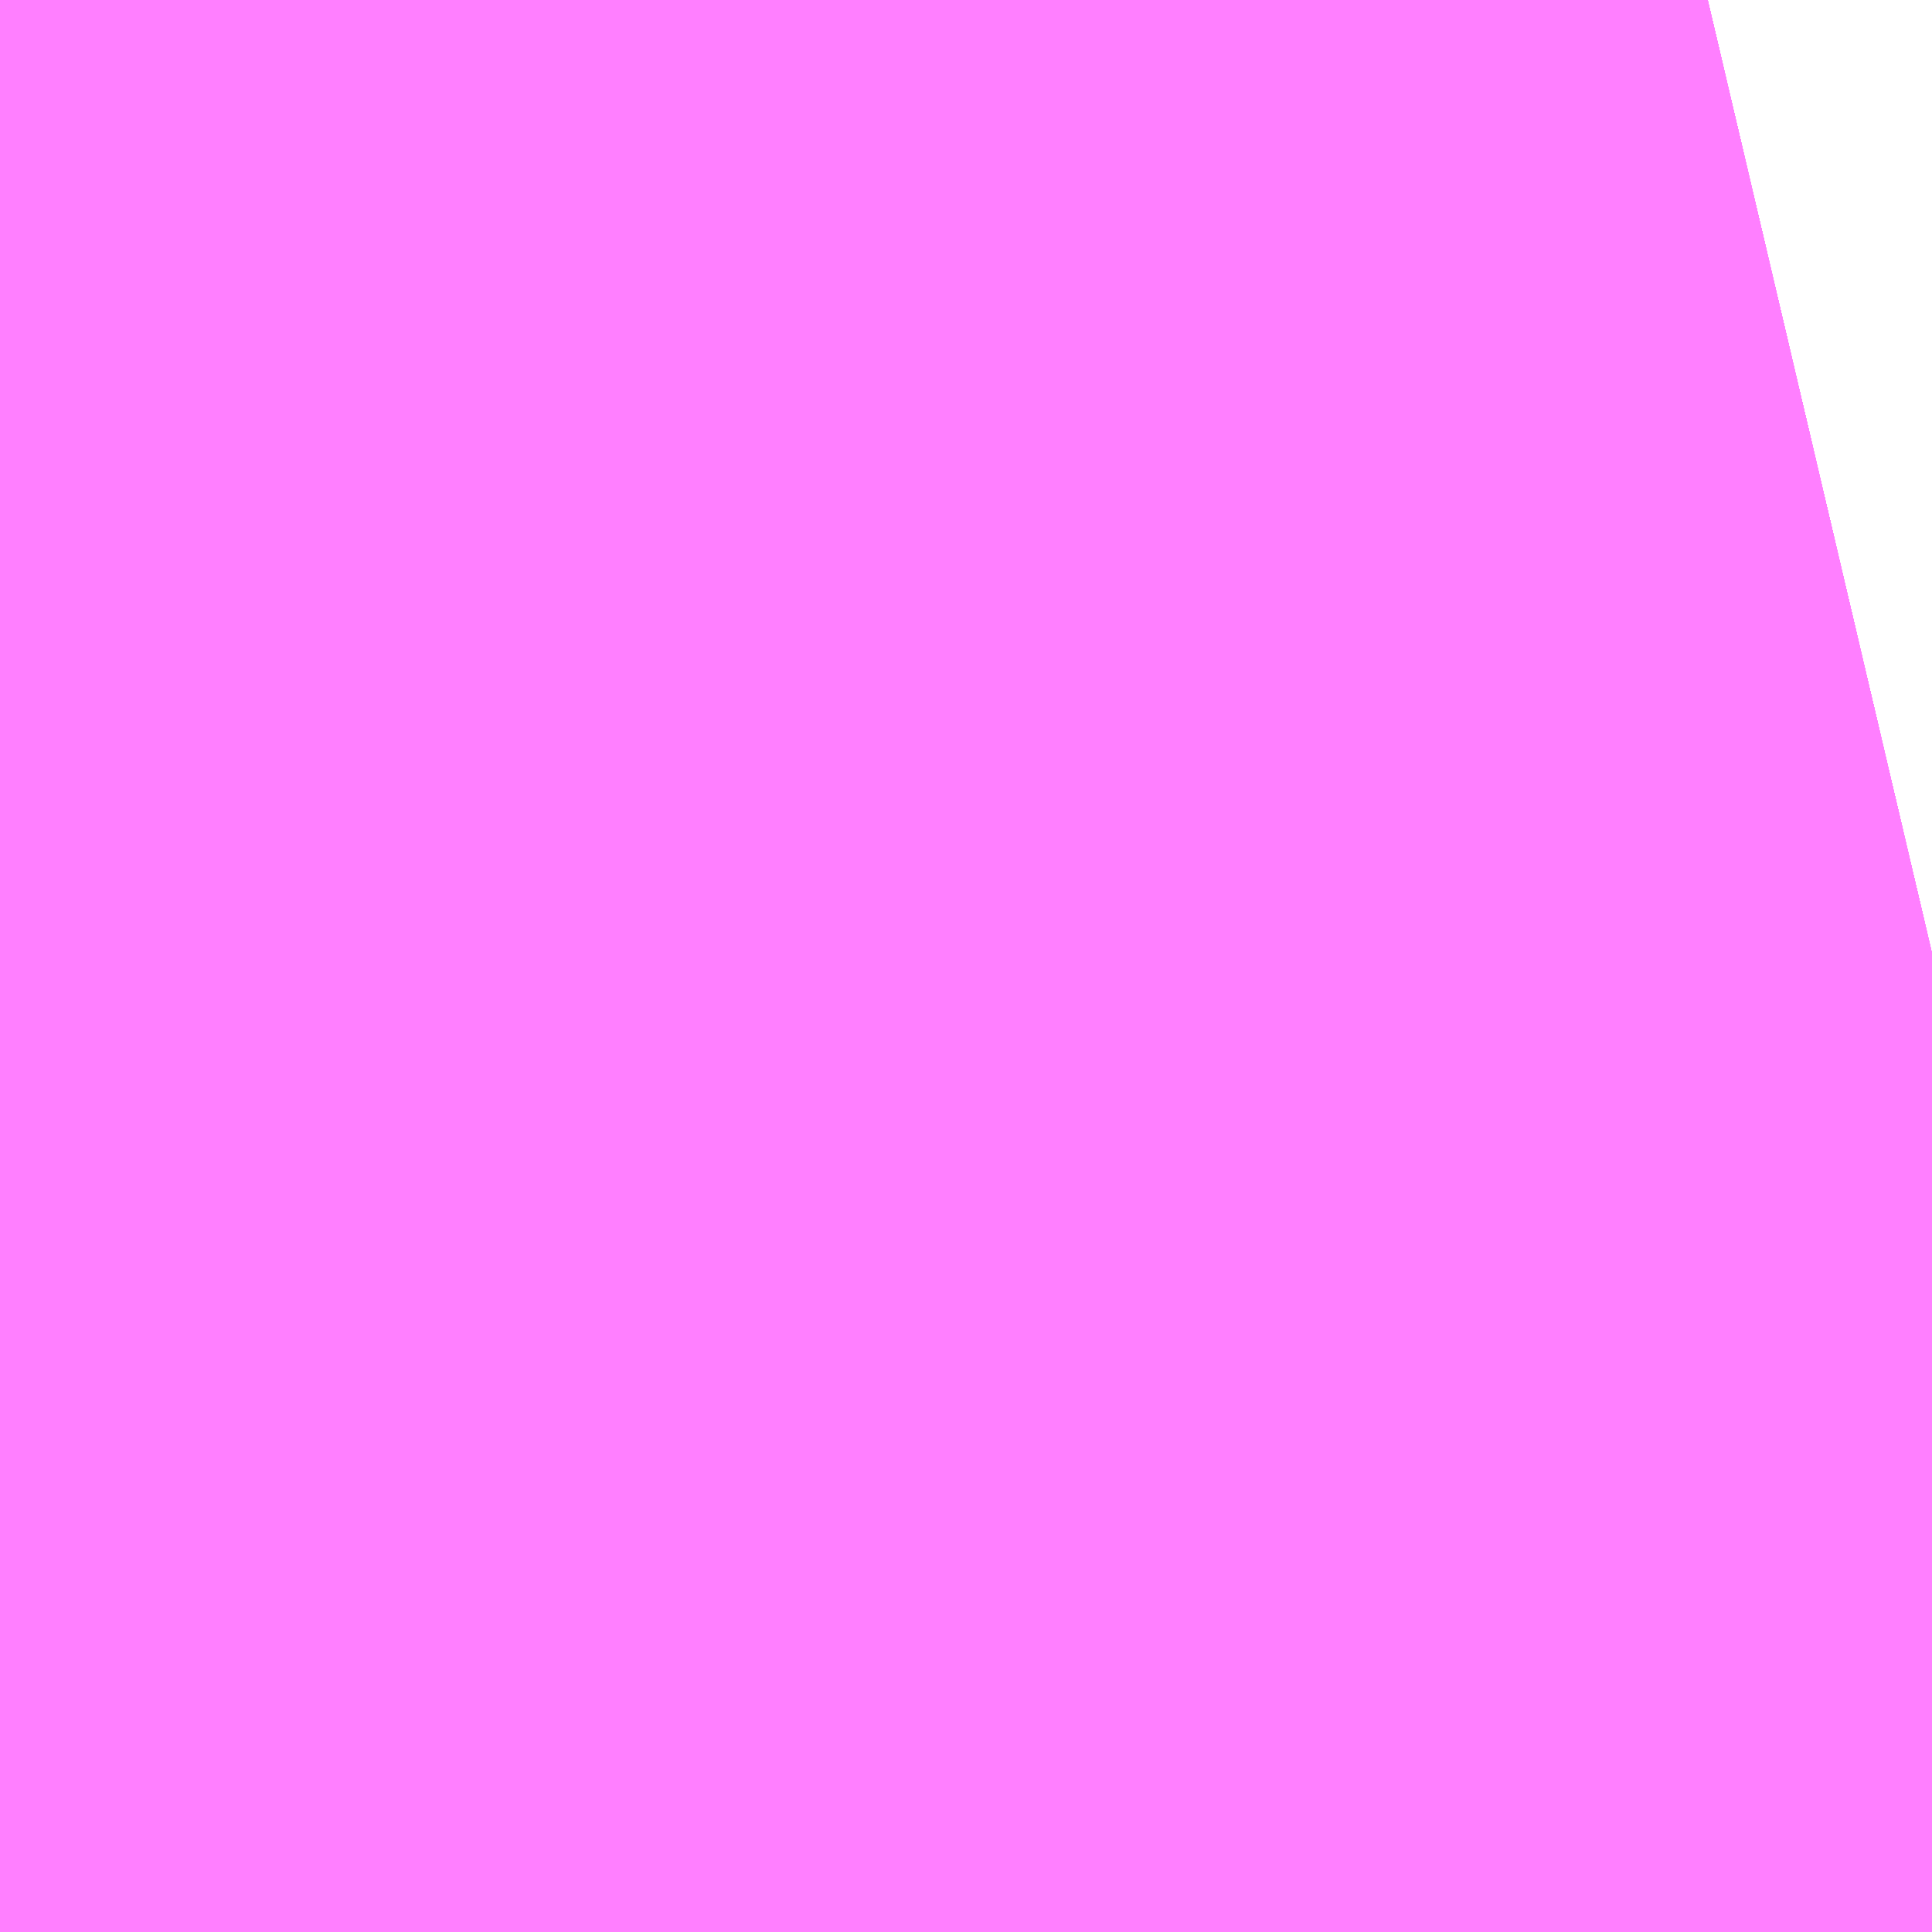 <?xml version="1.0" encoding="UTF-8"?>
<svg  xmlns="http://www.w3.org/2000/svg" xmlns:xlink="http://www.w3.org/1999/xlink" xmlns:go="http://purl.org/svgmap/profile" property="N07_001,N07_002,N07_003,N07_004,N07_005,N07_006,N07_007" viewBox="13963.623 -3562.866 0.549 0.549" go:dataArea="13963.623046875 -3562.8662109375 0.54931640625 0.54931640625" >
<globalCoordinateSystem srsName="http://purl.org/crs/84" transform="matrix(100.0,0.0,0.0,-100.0,0.0,0.0)" />
<defs>
 <g id="p0" >
  <circle cx="0.0" cy="0.0" r="3" stroke="green" stroke-width="0.75" vector-effect="non-scaling-stroke" />
 </g>
</defs>
<g fill="none" fill-rule="evenodd" stroke="#FF00FF" stroke-width="0.75" opacity="0.5" vector-effect="non-scaling-stroke" stroke-linejoin="bevel" >
<path content="1,JRバステック（株）,名古屋系統（特急）,1.0,1.0,1.0," xlink:title="1" d="M13964.172,-3562.595L13964.121,-3562.583L13964.044,-3562.531L13964.022,-3562.521L13964.012,-3562.517L13964.004,-3562.513L13964.001,-3562.512L13963.98,-3562.503L13963.942,-3562.486L13963.931,-3562.481L13963.914,-3562.473L13963.908,-3562.471L13963.908,-3562.471L13963.907,-3562.471L13963.844,-3562.429L13963.817,-3562.433L13963.779,-3562.438L13963.75,-3562.416L13963.724,-3562.417L13963.65,-3562.419L13963.623,-3562.423"/>
<path content="1,JRバステック（株）,名古屋系統（超特急）,3.0,3.0,3.0," xlink:title="1" d="M13963.623,-3562.423L13963.65,-3562.419L13963.724,-3562.417L13963.75,-3562.416L13963.779,-3562.438L13963.817,-3562.433L13963.844,-3562.429L13963.907,-3562.471L13963.908,-3562.471L13963.908,-3562.471L13963.914,-3562.473L13963.931,-3562.481L13963.942,-3562.486L13963.98,-3562.503L13964.001,-3562.512L13964.004,-3562.513L13964.012,-3562.517L13964.022,-3562.521L13964.044,-3562.531L13964.121,-3562.583L13964.172,-3562.595"/>
<path content="1,JRバステック（株）,御殿場プレミアムアウトレット号新宿号,0.7,0.0,0.0," xlink:title="1" d="M13964.172,-3562.595L13964.121,-3562.583L13964.044,-3562.531L13964.022,-3562.521L13964.012,-3562.517L13964.004,-3562.513L13964.001,-3562.512L13963.98,-3562.503L13963.942,-3562.486L13963.931,-3562.481L13963.914,-3562.473L13963.908,-3562.471L13963.908,-3562.471L13963.907,-3562.471L13963.844,-3562.429L13963.817,-3562.433L13963.779,-3562.438L13963.75,-3562.416L13963.724,-3562.417L13963.65,-3562.419L13963.623,-3562.423"/>
<path content="1,JRバステック（株）,御殿場プレミアムアウトレット号東京号,0.7,0.0,0.0," xlink:title="1" d="M13963.623,-3562.423L13963.65,-3562.419L13963.724,-3562.417L13963.75,-3562.416L13963.779,-3562.438L13963.817,-3562.433L13963.844,-3562.429L13963.907,-3562.471L13963.908,-3562.471L13963.908,-3562.471L13963.914,-3562.473L13963.931,-3562.481L13963.942,-3562.486L13963.98,-3562.503L13964.001,-3562.512L13964.004,-3562.513L13964.012,-3562.517L13964.022,-3562.521L13964.044,-3562.531L13964.121,-3562.583L13964.172,-3562.595"/>
<path content="1,JRバス関東（株）,かぐや姫EXPRESS・ヤキソバEXPRESS,3.0,3.0,3.0," xlink:title="1" d="M13963.623,-3562.423L13963.65,-3562.419L13963.724,-3562.417L13963.75,-3562.416L13963.753,-3562.416L13963.777,-3562.421L13963.777,-3562.421L13963.786,-3562.424L13963.79,-3562.425L13963.815,-3562.432L13963.817,-3562.433L13963.832,-3562.438L13963.834,-3562.438L13963.834,-3562.439L13963.907,-3562.471L13963.908,-3562.471L13963.908,-3562.471L13963.914,-3562.473L13963.931,-3562.481L13963.942,-3562.486L13963.98,-3562.503L13964.001,-3562.512L13964.004,-3562.513L13964.012,-3562.517L13964.022,-3562.521L13964.044,-3562.531L13964.084,-3562.548L13964.088,-3562.55L13964.094,-3562.553L13964.127,-3562.567L13964.13,-3562.568L13964.158,-3562.581L13964.172,-3562.587"/>
<path content="1,JRバス関東（株）,しみずライナー,3.1,4.0,3.5," xlink:title="1" d="M13963.623,-3562.423L13963.65,-3562.419L13963.724,-3562.417L13963.75,-3562.416L13963.753,-3562.416L13963.777,-3562.421L13963.777,-3562.421L13963.786,-3562.424L13963.79,-3562.425L13963.815,-3562.432L13963.817,-3562.433L13963.832,-3562.438L13963.834,-3562.438L13963.834,-3562.439L13963.907,-3562.471L13963.908,-3562.471L13963.908,-3562.471L13963.914,-3562.473L13963.931,-3562.481L13963.942,-3562.486L13963.98,-3562.503L13964.001,-3562.512L13964.004,-3562.513L13964.012,-3562.517L13964.022,-3562.521L13964.044,-3562.531L13964.084,-3562.548L13964.088,-3562.55L13964.094,-3562.553L13964.127,-3562.567L13964.13,-3562.568L13964.158,-3562.581L13964.172,-3562.587"/>
<path content="1,JRバス関東（株）,ドリーム和歌山号,1.0,1.0,1.0," xlink:title="1" d="M13964.172,-3562.587L13964.158,-3562.581L13964.13,-3562.568L13964.127,-3562.567L13964.094,-3562.553L13964.088,-3562.55L13964.084,-3562.548L13964.044,-3562.531L13964.022,-3562.521L13964.012,-3562.517L13964.004,-3562.513L13964.001,-3562.512L13963.98,-3562.503L13963.942,-3562.486L13963.931,-3562.481L13963.914,-3562.473L13963.908,-3562.471L13963.908,-3562.471L13963.907,-3562.471L13963.834,-3562.439L13963.834,-3562.438L13963.832,-3562.438L13963.817,-3562.433L13963.815,-3562.432L13963.79,-3562.425L13963.786,-3562.424L13963.777,-3562.421L13963.777,-3562.421L13963.753,-3562.416L13963.75,-3562.416L13963.724,-3562.417L13963.65,-3562.419L13963.623,-3562.423"/>
<path content="1,JRバス関東（株）,ドリーム福井号,2.0,2.0,2.0," xlink:title="1" d="M13963.623,-3562.423L13963.65,-3562.419L13963.724,-3562.417L13963.75,-3562.416L13963.753,-3562.416L13963.777,-3562.421L13963.777,-3562.421L13963.786,-3562.424L13963.79,-3562.425L13963.815,-3562.432L13963.817,-3562.433L13963.832,-3562.438L13963.834,-3562.438L13963.834,-3562.439L13963.907,-3562.471L13963.908,-3562.471L13963.908,-3562.471L13963.914,-3562.473L13963.931,-3562.481L13963.942,-3562.486L13963.98,-3562.503L13964.001,-3562.512L13964.004,-3562.513L13964.012,-3562.517L13964.022,-3562.521L13964.044,-3562.531L13964.084,-3562.548L13964.088,-3562.55L13964.094,-3562.553L13964.127,-3562.567L13964.13,-3562.568L13964.158,-3562.581L13964.172,-3562.587"/>
<path content="1,JRバス関東（株）,ドリーム静岡・浜松号,2.0,2.0,2.0," xlink:title="1" d="M13963.623,-3562.423L13963.65,-3562.419L13963.724,-3562.417L13963.75,-3562.416L13963.753,-3562.416L13963.777,-3562.421L13963.777,-3562.421L13963.786,-3562.424L13963.79,-3562.425L13963.815,-3562.432L13963.817,-3562.433L13963.832,-3562.438L13963.834,-3562.438L13963.834,-3562.439L13963.907,-3562.471L13963.908,-3562.471L13963.908,-3562.471L13963.914,-3562.473L13963.931,-3562.481L13963.942,-3562.486L13963.98,-3562.503L13964.001,-3562.512L13964.004,-3562.513L13964.012,-3562.517L13964.022,-3562.521L13964.044,-3562.531L13964.084,-3562.548L13964.088,-3562.55L13964.094,-3562.553L13964.127,-3562.567L13964.13,-3562.568L13964.158,-3562.581L13964.172,-3562.587"/>
<path content="1,JRバス関東（株）,ドリーム高松号/松山号/徳島号/高知号,4.0,4.0,4.0," xlink:title="1" d="M13964.172,-3562.587L13964.158,-3562.581L13964.13,-3562.568L13964.127,-3562.567L13964.094,-3562.553L13964.088,-3562.55L13964.084,-3562.548L13964.044,-3562.531L13964.022,-3562.521L13964.012,-3562.517L13964.004,-3562.513L13964.001,-3562.512L13963.98,-3562.503L13963.942,-3562.486L13963.931,-3562.481L13963.914,-3562.473L13963.908,-3562.471L13963.908,-3562.471L13963.907,-3562.471L13963.834,-3562.439L13963.834,-3562.438L13963.832,-3562.438L13963.817,-3562.433L13963.815,-3562.432L13963.79,-3562.425L13963.786,-3562.424L13963.777,-3562.421L13963.777,-3562.421L13963.753,-3562.416L13963.75,-3562.416L13963.724,-3562.417L13963.65,-3562.419L13963.623,-3562.423"/>
<path content="1,JRバス関東（株）,プレミアム中央ドリーム号/中央ドリーム号/プレミアムドリーム号/ドリーム号/レディースドリーム号/プレミアムレディース,9.4,12.0,12.0," xlink:title="1" d="M13963.623,-3562.423L13963.65,-3562.419L13963.724,-3562.417L13963.75,-3562.416L13963.753,-3562.416L13963.777,-3562.421L13963.777,-3562.421L13963.786,-3562.424L13963.79,-3562.425L13963.815,-3562.432L13963.817,-3562.433L13963.832,-3562.438L13963.834,-3562.438L13963.834,-3562.439L13963.907,-3562.471L13963.908,-3562.471L13963.908,-3562.471L13963.914,-3562.473L13963.931,-3562.481L13963.942,-3562.486L13963.98,-3562.503L13964.001,-3562.512L13964.004,-3562.513L13964.012,-3562.517L13964.022,-3562.521L13964.044,-3562.531L13964.084,-3562.548L13964.088,-3562.55L13964.094,-3562.553L13964.127,-3562.567L13964.13,-3562.568L13964.158,-3562.581L13964.172,-3562.587"/>
<path content="1,JRバス関東（株）,御殿場プレミアム・アウトレット号,2.0,3.0,3.0," xlink:title="1" d="M13963.623,-3562.423L13963.65,-3562.419L13963.724,-3562.417L13963.75,-3562.416L13963.753,-3562.416L13963.777,-3562.421L13963.777,-3562.421L13963.786,-3562.424L13963.79,-3562.425L13963.815,-3562.432L13963.817,-3562.433L13963.832,-3562.438L13963.834,-3562.438L13963.834,-3562.439L13963.907,-3562.471L13963.908,-3562.471L13963.908,-3562.471L13963.914,-3562.473L13963.931,-3562.481L13963.942,-3562.486L13963.98,-3562.503L13964.001,-3562.512L13964.004,-3562.513L13964.012,-3562.517L13964.022,-3562.521L13964.044,-3562.531L13964.084,-3562.548L13964.088,-3562.55L13964.094,-3562.553L13964.127,-3562.567L13964.13,-3562.568L13964.158,-3562.581L13964.172,-3562.587"/>
<path content="1,JRバス関東（株）,新宿ドリーム三河・なごや号,1.0,1.0,1.0," xlink:title="1" d="M13963.623,-3562.423L13963.65,-3562.419L13963.724,-3562.417L13963.75,-3562.416L13963.779,-3562.438L13963.817,-3562.433L13963.844,-3562.429L13963.907,-3562.471L13963.908,-3562.471L13963.908,-3562.471L13963.914,-3562.473L13963.931,-3562.481L13963.942,-3562.486L13963.98,-3562.503L13964.001,-3562.512L13964.004,-3562.513L13964.012,-3562.517L13964.022,-3562.521L13964.044,-3562.531L13964.121,-3562.583L13964.172,-3562.595"/>
<path content="1,JRバス関東（株）,新宿ライナー三河・なごや号,1.0,1.0,1.0," xlink:title="1" d="M13963.623,-3562.423L13963.65,-3562.419L13963.724,-3562.417L13963.75,-3562.416L13963.779,-3562.438L13963.817,-3562.433L13963.844,-3562.429L13963.907,-3562.471L13963.908,-3562.471L13963.908,-3562.471L13963.914,-3562.473L13963.931,-3562.481L13963.942,-3562.486L13963.98,-3562.503L13964.001,-3562.512L13964.004,-3562.513L13964.012,-3562.517L13964.022,-3562.521L13964.044,-3562.531L13964.121,-3562.583L13964.172,-3562.595"/>
<path content="1,JRバス関東（株）,東京～山中湖畔・河口湖,4.0,5.0,5.0," xlink:title="1" d="M13964.172,-3562.595L13964.121,-3562.583L13964.044,-3562.531L13964.022,-3562.521L13964.012,-3562.517L13964.004,-3562.513L13964.001,-3562.512L13963.98,-3562.503L13963.942,-3562.486L13963.931,-3562.481L13963.914,-3562.473L13963.908,-3562.471L13963.908,-3562.471L13963.907,-3562.471L13963.844,-3562.429L13963.817,-3562.433L13963.779,-3562.438L13963.75,-3562.416L13963.724,-3562.417L13963.65,-3562.419L13963.623,-3562.423"/>
<path content="1,JRバス関東（株）,東名ハイウェイバス,8.0,8.0,8.0," xlink:title="1" d="M13964.172,-3562.595L13964.121,-3562.583L13964.044,-3562.531L13964.022,-3562.521L13964.012,-3562.517L13964.004,-3562.513L13964.001,-3562.512L13963.98,-3562.503L13963.942,-3562.486L13963.931,-3562.481L13963.914,-3562.473L13963.908,-3562.471L13963.908,-3562.471L13963.907,-3562.471L13963.844,-3562.429L13963.817,-3562.433L13963.779,-3562.438L13963.75,-3562.416L13963.724,-3562.417L13963.65,-3562.419L13963.623,-3562.423"/>
<path content="1,JRバス関東（株）,東海道昼特急号/中央道昼特急号/青春昼特急号/プレミアム昼特急号,7.2,9.0,9.0," xlink:title="1" d="M13964.172,-3562.595L13964.121,-3562.583L13964.044,-3562.531L13964.022,-3562.521L13964.012,-3562.517L13964.004,-3562.513L13964.001,-3562.512L13963.98,-3562.503L13963.942,-3562.486L13963.931,-3562.481L13963.914,-3562.473L13963.908,-3562.471L13963.908,-3562.471L13963.907,-3562.471L13963.844,-3562.429L13963.817,-3562.433L13963.779,-3562.438L13963.75,-3562.416L13963.724,-3562.417L13963.65,-3562.419L13963.623,-3562.423"/>
<path content="1,JRバス関東（株）,知多シーガール号,2.0,2.0,2.0," xlink:title="1" d="M13963.623,-3562.423L13963.65,-3562.419L13963.724,-3562.417L13963.75,-3562.416L13963.779,-3562.438L13963.817,-3562.433L13963.844,-3562.429L13963.907,-3562.471L13963.908,-3562.471L13963.908,-3562.471L13963.914,-3562.473L13963.931,-3562.481L13963.942,-3562.486L13963.98,-3562.503L13964.001,-3562.512L13964.004,-3562.513L13964.012,-3562.517L13964.022,-3562.521L13964.044,-3562.531L13964.121,-3562.583L13964.172,-3562.595"/>
<path content="1,JRバス関東（株）,青春中央ドリーム号/青春中央エコドリーム号/青春ドリーム号/青春レディースドリーム号/青春エコドリーム号/超得割青春号,10.0,14.0,14.0," xlink:title="1" d="M13964.172,-3562.595L13964.121,-3562.583L13964.044,-3562.531L13964.022,-3562.521L13964.012,-3562.517L13964.004,-3562.513L13964.001,-3562.512L13963.98,-3562.503L13963.942,-3562.486L13963.931,-3562.481L13963.914,-3562.473L13963.908,-3562.471L13963.908,-3562.471L13963.907,-3562.471L13963.844,-3562.429L13963.817,-3562.433L13963.779,-3562.438L13963.75,-3562.416L13963.724,-3562.417L13963.65,-3562.419L13963.623,-3562.423"/>
<path content="1,JRバス関東（株）,駿府ライナー,6.0,6.0,6.0," xlink:title="1" d="M13963.623,-3562.423L13963.65,-3562.419L13963.724,-3562.417L13963.75,-3562.416L13963.753,-3562.416L13963.777,-3562.421L13963.777,-3562.421L13963.786,-3562.424L13963.79,-3562.425L13963.815,-3562.432L13963.817,-3562.433L13963.832,-3562.438L13963.834,-3562.438L13963.834,-3562.439L13963.907,-3562.471L13963.908,-3562.471L13963.908,-3562.471L13963.914,-3562.473L13963.931,-3562.481L13963.942,-3562.486L13963.98,-3562.503L13964.001,-3562.512L13964.004,-3562.513L13964.012,-3562.517L13964.022,-3562.521L13964.044,-3562.531L13964.084,-3562.548L13964.088,-3562.55L13964.094,-3562.553L13964.127,-3562.567L13964.13,-3562.568L13964.158,-3562.581L13964.172,-3562.587"/>
<path content="1,JR四国バス（株）,ドリーム徳島号　阿南・徳島⇔新宿・東京・新木場,1.0,1.0,1.0," xlink:title="1" d="M13964.172,-3562.587L13964.127,-3562.567L13964.044,-3562.531L13963.98,-3562.503L13963.832,-3562.438L13963.816,-3562.432L13963.778,-3562.421L13963.753,-3562.416L13963.725,-3562.417L13963.65,-3562.419L13963.623,-3562.423"/>
<path content="1,JR四国バス（株）,ドリーム高松・松山号　松山・高松⇔東京・東京ディズニーランド,1.0,1.0,1.0," xlink:title="1" d="M13964.172,-3562.587L13964.127,-3562.567L13964.044,-3562.531L13963.98,-3562.503L13963.832,-3562.438L13963.816,-3562.432L13963.778,-3562.421L13963.753,-3562.416L13963.725,-3562.417L13963.65,-3562.419L13963.623,-3562.423"/>
<path content="1,JR四国バス（株）,ドリーム高松号　観音寺・高松⇔新宿・東京・新木場,1.0,1.0,1.0," xlink:title="1" d="M13964.172,-3562.587L13964.127,-3562.567L13964.044,-3562.531L13963.98,-3562.503L13963.832,-3562.438L13963.816,-3562.432L13963.778,-3562.421L13963.753,-3562.416L13963.725,-3562.417L13963.65,-3562.419L13963.623,-3562.423"/>
<path content="1,JR四国バス（株）,ドリーム高知号　高知・徳島⇔東京・新木場,1.0,1.0,1.0," xlink:title="1" d="M13964.172,-3562.587L13964.127,-3562.567L13964.044,-3562.531L13963.98,-3562.503L13963.832,-3562.438L13963.816,-3562.432L13963.778,-3562.421L13963.753,-3562.416L13963.725,-3562.417L13963.65,-3562.419L13963.623,-3562.423"/>
<path content="1,JR東海バス（株）,ドリームとよた号,1.0,1.0,1.0," xlink:title="1" d="M13963.623,-3562.423L13963.65,-3562.419L13963.725,-3562.417L13963.753,-3562.416L13963.778,-3562.421L13963.816,-3562.432L13963.832,-3562.438L13963.98,-3562.503L13964.044,-3562.531L13964.127,-3562.567L13964.172,-3562.587"/>
<path content="1,JR東海バス（株）,ドリームなごや号_01_on,3.0,3.0,3.0," xlink:title="1" d="M13963.623,-3562.423L13963.65,-3562.419L13963.725,-3562.417L13963.753,-3562.416L13963.778,-3562.421L13963.816,-3562.432L13963.832,-3562.438L13963.98,-3562.503L13964.044,-3562.531L13964.127,-3562.567L13964.172,-3562.587"/>
<path content="1,JR東海バス（株）,ドリームなごや号_02_on,3.0,3.0,3.0," xlink:title="1" d="M13963.623,-3562.423L13963.65,-3562.419L13963.725,-3562.417L13963.753,-3562.416L13963.778,-3562.421L13963.816,-3562.432L13963.832,-3562.438L13963.98,-3562.503L13964.044,-3562.531L13964.127,-3562.567L13964.172,-3562.587"/>
<path content="1,JR東海バス（株）,ドリーム静岡・浜松号_01_on,2.0,2.0,2.0," xlink:title="1" d="M13964.172,-3562.587L13964.127,-3562.567L13964.044,-3562.531L13963.98,-3562.503L13963.832,-3562.438L13963.816,-3562.432L13963.778,-3562.421L13963.753,-3562.416L13963.725,-3562.417L13963.65,-3562.419L13963.623,-3562.423"/>
<path content="1,JR東海バス（株）,ドリーム静岡・浜松号_02_on,2.0,2.0,2.0," xlink:title="1" d="M13964.172,-3562.587L13964.127,-3562.567L13964.044,-3562.531L13963.98,-3562.503L13963.832,-3562.438L13963.816,-3562.432L13963.778,-3562.421L13963.753,-3562.416L13963.725,-3562.417L13963.65,-3562.419L13963.623,-3562.423"/>
<path content="1,JR東海バス（株）,レディースドリームなごや号,1.0,1.0,1.0," xlink:title="1" d="M13963.623,-3562.423L13963.65,-3562.419L13963.725,-3562.417L13963.753,-3562.416L13963.778,-3562.421L13963.816,-3562.432L13963.832,-3562.438L13963.98,-3562.503L13964.044,-3562.531L13964.127,-3562.567L13964.172,-3562.587"/>
<path content="1,JR東海バス（株）,新宿ドリーム三河・なごや号,1.0,1.0,1.0," xlink:title="1" d="M13964.172,-3562.587L13964.127,-3562.567L13964.044,-3562.531L13963.98,-3562.503L13963.832,-3562.438L13963.816,-3562.432L13963.778,-3562.421L13963.753,-3562.416L13963.725,-3562.417L13963.65,-3562.419L13963.623,-3562.423"/>
<path content="1,JR東海バス（株）,新宿ライナー三河・なごや号,1.0,1.0,1.0," xlink:title="1" d="M13964.172,-3562.587L13964.127,-3562.567L13964.044,-3562.531L13963.98,-3562.503L13963.832,-3562.438L13963.816,-3562.432L13963.778,-3562.421L13963.753,-3562.416L13963.725,-3562.417L13963.65,-3562.419L13963.623,-3562.423"/>
<path content="1,JR東海バス（株）,東名ハイウェイバス_01_on,37.0,37.0,37.0," xlink:title="1" d="M13963.623,-3562.423L13963.65,-3562.419L13963.725,-3562.417L13963.753,-3562.416L13963.778,-3562.421L13963.816,-3562.432L13963.832,-3562.438L13963.98,-3562.503L13964.044,-3562.531L13964.127,-3562.567L13964.172,-3562.587"/>
<path content="1,JR東海バス（株）,東名ハイウェイバス_03_on,37.0,37.0,37.0," xlink:title="1" d="M13963.623,-3562.423L13963.65,-3562.419L13963.725,-3562.417L13963.753,-3562.416L13963.778,-3562.421L13963.816,-3562.432L13963.832,-3562.438L13963.98,-3562.503L13964.044,-3562.531L13964.127,-3562.567L13964.172,-3562.587"/>
<path content="1,JR東海バス（株）,渋谷・新宿ライナー浜松号,4.0,4.0,4.0," xlink:title="1" d="M13963.623,-3562.423L13963.65,-3562.419L13963.725,-3562.417L13963.753,-3562.416L13963.778,-3562.421L13963.816,-3562.432L13963.832,-3562.438L13963.98,-3562.503L13964.044,-3562.531L13964.127,-3562.567L13964.172,-3562.587"/>
<path content="1,JR東海バス（株）,渋谷・新宿ライナー静岡号,8.0,8.0,8.0," xlink:title="1" d="M13963.623,-3562.423L13963.65,-3562.419L13963.725,-3562.417L13963.753,-3562.416L13963.778,-3562.421L13963.816,-3562.432L13963.832,-3562.438L13963.98,-3562.503L13964.044,-3562.531L13964.127,-3562.567L13964.172,-3562.587"/>
<path content="1,JR東海バス（株）,青春ドリームなごや号,1.0,1.0,1.0," xlink:title="1" d="M13963.623,-3562.423L13963.65,-3562.419L13963.725,-3562.417L13963.753,-3562.416L13963.778,-3562.421L13963.816,-3562.432L13963.832,-3562.438L13963.98,-3562.503L13964.044,-3562.531L13964.127,-3562.567L13964.172,-3562.587"/>
<path content="1,しずてつジャストライン（株）,新静岡新宿線,15.0,15.0,15.0," xlink:title="1" d="M13963.623,-3562.423L13963.65,-3562.419L13963.725,-3562.417L13963.753,-3562.416L13963.778,-3562.421L13963.816,-3562.432L13963.832,-3562.438L13963.98,-3562.503L13964.044,-3562.531L13964.127,-3562.567L13964.172,-3562.587"/>
<path content="1,しずてつジャストライン（株）,東京清水線,5.0,5.0,5.0," xlink:title="1" d="M13963.623,-3562.423L13963.65,-3562.419L13963.725,-3562.417L13963.753,-3562.416L13963.778,-3562.421L13963.816,-3562.432L13963.832,-3562.438L13963.98,-3562.503L13964.044,-3562.531L13964.127,-3562.567L13964.172,-3562.587"/>
<path content="1,しずてつジャストライン（株）,静岡成田空港線,1.0,1.0,1.0," xlink:title="1" d="M13963.623,-3562.423L13963.65,-3562.419L13963.725,-3562.417L13963.753,-3562.416L13963.778,-3562.421L13963.816,-3562.432L13963.832,-3562.438L13963.98,-3562.503L13964.044,-3562.531L13964.127,-3562.567L13964.172,-3562.587"/>
<path content="1,エムケイ（株）,MKナイトシャトル　京都・大阪⇔東京便,1.0,1.0,1.0," xlink:title="1" d="M13963.623,-3562.423L13963.65,-3562.419L13963.725,-3562.417L13963.753,-3562.416L13963.778,-3562.421L13963.816,-3562.432L13963.832,-3562.438L13963.98,-3562.503L13964.044,-3562.531L13964.127,-3562.567L13964.172,-3562.587"/>
<path content="1,エムケイ（株）,MKナイトシャトル　名古屋・豊田⇔東京便,1.0,1.0,1.0," xlink:title="1" d="M13963.623,-3562.423L13963.65,-3562.419L13963.725,-3562.417L13963.753,-3562.416L13963.778,-3562.421L13963.816,-3562.432L13963.832,-3562.438L13963.98,-3562.503L13964.044,-3562.531L13964.127,-3562.567L13964.172,-3562.587"/>
<path content="1,一畑バス（株）,東京～松江・出雲線,1.0,1.0,1.0," xlink:title="1" d="M13963.623,-3562.423L13963.65,-3562.419L13963.725,-3562.417L13963.753,-3562.416L13963.778,-3562.421L13963.816,-3562.432L13963.832,-3562.438L13963.98,-3562.503L13964.044,-3562.531L13964.127,-3562.567L13964.172,-3562.587"/>
<path content="1,両備ホールディングス（株）,ままかりライナー　倉敷・岡山～東京駅八重洲通り線,1.0,1.0,1.0," xlink:title="1" d="M13963.623,-3562.423L13963.65,-3562.419L13963.725,-3562.417L13963.753,-3562.416L13963.778,-3562.421L13963.816,-3562.432L13963.832,-3562.438L13963.98,-3562.503L13964.044,-3562.531L13964.127,-3562.567L13964.172,-3562.587"/>
<path content="1,両備ホールディングス（株）,ルブラン　倉敷・岡山・津山～東京線,1.0,1.0,1.0," xlink:title="1" d="M13963.623,-3562.423L13963.65,-3562.419L13963.725,-3562.417L13963.753,-3562.416L13963.778,-3562.421L13963.816,-3562.432L13963.832,-3562.438L13963.98,-3562.503L13964.044,-3562.531L13964.127,-3562.567L13964.172,-3562.587"/>
<path content="1,中国JRバス（株）,広島～東京　ニューブリーズ号,2.0,2.0,2.0," xlink:title="1" d="M13963.623,-3562.423L13963.65,-3562.419L13963.725,-3562.417L13963.753,-3562.416L13963.778,-3562.421L13963.816,-3562.432L13963.832,-3562.438L13963.98,-3562.503L13964.044,-3562.531L13964.127,-3562.567L13964.172,-3562.587"/>
<path content="1,京成バス（株）,成田空港～たまプラーザ駅・新百合ヶ丘駅,8.0,8.0,8.0," xlink:title="1" d="M13963.623,-3562.423L13963.65,-3562.419L13963.724,-3562.417L13963.75,-3562.416L13963.779,-3562.438L13963.817,-3562.433L13963.844,-3562.429L13963.907,-3562.471L13963.908,-3562.471L13963.908,-3562.471L13963.914,-3562.473L13963.931,-3562.481L13963.942,-3562.486L13963.98,-3562.503L13964.001,-3562.512L13964.004,-3562.513L13964.012,-3562.517L13964.022,-3562.521L13964.044,-3562.531L13964.121,-3562.583L13964.172,-3562.595"/>
<path content="1,京成バス（株）,成田空港～中山駅・センター南駅,4.0,4.0,4.0," xlink:title="1" d="M13963.623,-3562.423L13963.65,-3562.419L13963.724,-3562.417L13963.75,-3562.416L13963.779,-3562.438L13963.817,-3562.433L13963.844,-3562.429L13963.907,-3562.471L13963.908,-3562.471L13963.908,-3562.471L13963.914,-3562.473L13963.931,-3562.481L13963.942,-3562.486L13963.98,-3562.503L13964.001,-3562.512L13964.004,-3562.513L13964.012,-3562.517L13964.022,-3562.521L13964.044,-3562.531L13964.121,-3562.583L13964.172,-3562.595"/>
<path content="1,京成バス（株）,成田空港～新富士駅・沼津駅,2.0,2.0,2.0," xlink:title="1" d="M13963.623,-3562.423L13963.65,-3562.419L13963.724,-3562.417L13963.75,-3562.416L13963.779,-3562.438L13963.817,-3562.433L13963.844,-3562.429L13963.907,-3562.471L13963.908,-3562.471L13963.908,-3562.471L13963.914,-3562.473L13963.931,-3562.481L13963.942,-3562.486L13963.98,-3562.503L13964.001,-3562.512L13964.004,-3562.513L13964.012,-3562.517L13964.022,-3562.521L13964.044,-3562.531L13964.121,-3562.583L13964.172,-3562.595"/>
<path content="1,京成バス（株）,成田空港～本厚木駅・平塚（田村車庫）,3.5,3.5,3.5," xlink:title="1" d="M13963.623,-3562.423L13963.65,-3562.419L13963.724,-3562.417L13963.75,-3562.416L13963.779,-3562.438L13963.817,-3562.433L13963.844,-3562.429L13963.907,-3562.471L13963.908,-3562.471L13963.908,-3562.471L13963.914,-3562.473L13963.931,-3562.481L13963.942,-3562.486L13963.98,-3562.503L13964.001,-3562.512L13964.004,-3562.513L13964.012,-3562.517L13964.022,-3562.521L13964.044,-3562.531L13964.121,-3562.583L13964.172,-3562.595"/>
<path content="1,京成バス（株）,成田空港～相模大野駅・町田駅・橋本駅,8.0,8.0,8.0," xlink:title="1" d="M13963.623,-3562.423L13963.65,-3562.419L13963.724,-3562.417L13963.75,-3562.416L13963.779,-3562.438L13963.817,-3562.433L13963.844,-3562.429L13963.907,-3562.471L13963.908,-3562.471L13963.908,-3562.471L13963.914,-3562.473L13963.931,-3562.481L13963.942,-3562.486L13963.98,-3562.503L13964.001,-3562.512L13964.004,-3562.513L13964.012,-3562.517L13964.022,-3562.521L13964.044,-3562.531L13964.121,-3562.583L13964.172,-3562.595"/>
<path content="1,京成バス（株）,東京ディズニーリゾート～たまプラーザ駅,5.0,5.0,5.0," xlink:title="1" d="M13963.623,-3562.423L13963.65,-3562.419L13963.724,-3562.417L13963.75,-3562.416L13963.779,-3562.438L13963.817,-3562.433L13963.844,-3562.429L13963.907,-3562.471L13963.908,-3562.471L13963.908,-3562.471L13963.914,-3562.473L13963.931,-3562.481L13963.942,-3562.486L13963.98,-3562.503L13964.001,-3562.512L13964.004,-3562.513L13964.012,-3562.517L13964.022,-3562.521L13964.044,-3562.531L13964.121,-3562.583L13964.172,-3562.595"/>
<path content="1,京成バス（株）,神戸・大阪～東京ディズニーリゾート・海浜幕張・千葉中央駅,0.5,0.5,0.5," xlink:title="1" d="M13963.623,-3562.423L13963.65,-3562.419L13963.724,-3562.417L13963.75,-3562.416L13963.779,-3562.438L13963.817,-3562.433L13963.844,-3562.429L13963.907,-3562.471L13963.908,-3562.471L13963.908,-3562.471L13963.914,-3562.473L13963.931,-3562.481L13963.942,-3562.486L13963.98,-3562.503L13964.001,-3562.512L13964.004,-3562.513L13964.012,-3562.517L13964.022,-3562.521L13964.044,-3562.531L13964.121,-3562.583L13964.172,-3562.595"/>
<path content="1,京浜急行バス（株）,たまプラーザ駅～羽田空港線,17.5,17.5,17.5," xlink:title="1" d="M13964.172,-3562.587L13964.158,-3562.581L13964.13,-3562.568L13964.127,-3562.567L13964.094,-3562.553L13964.088,-3562.55L13964.084,-3562.548L13964.044,-3562.531L13964.022,-3562.521L13964.012,-3562.517L13964.004,-3562.513L13964.001,-3562.512L13963.98,-3562.503L13963.942,-3562.486L13963.931,-3562.481L13963.914,-3562.473L13963.908,-3562.471L13963.908,-3562.471L13963.907,-3562.471L13963.834,-3562.439L13963.834,-3562.438L13963.832,-3562.438L13963.817,-3562.433L13963.815,-3562.432L13963.79,-3562.425L13963.786,-3562.424L13963.777,-3562.421L13963.777,-3562.421L13963.753,-3562.416L13963.75,-3562.416L13963.724,-3562.417L13963.65,-3562.419L13963.623,-3562.423"/>
<path content="1,京浜急行バス（株）,エディ号,2.0,2.0,2.0," xlink:title="1" d="M13963.623,-3562.423L13963.65,-3562.419L13963.724,-3562.417L13963.75,-3562.416L13963.753,-3562.416L13963.777,-3562.421L13963.777,-3562.421L13963.786,-3562.424L13963.79,-3562.425L13963.815,-3562.432L13963.817,-3562.433L13963.832,-3562.438L13963.834,-3562.438L13963.834,-3562.439L13963.907,-3562.471L13963.908,-3562.471L13963.908,-3562.471L13963.914,-3562.473L13963.931,-3562.481L13963.942,-3562.486L13963.98,-3562.503L13964.001,-3562.512L13964.004,-3562.513L13964.012,-3562.517L13964.022,-3562.521L13964.044,-3562.531L13964.084,-3562.548L13964.088,-3562.55L13964.094,-3562.553L13964.127,-3562.567L13964.13,-3562.568L13964.158,-3562.581L13964.172,-3562.587"/>
<path content="1,京浜急行バス（株）,キャメル号,1.0,1.0,1.0," xlink:title="1" d="M13964.172,-3562.587L13964.158,-3562.581L13964.13,-3562.568L13964.127,-3562.567L13964.094,-3562.553L13964.088,-3562.55L13964.084,-3562.548L13964.044,-3562.531L13964.022,-3562.521L13964.012,-3562.517L13964.004,-3562.513L13964.001,-3562.512L13963.98,-3562.503L13963.942,-3562.486L13963.931,-3562.481L13963.914,-3562.473L13963.908,-3562.471L13963.908,-3562.471L13963.907,-3562.471L13963.834,-3562.439L13963.834,-3562.438L13963.832,-3562.438L13963.817,-3562.433L13963.815,-3562.432L13963.79,-3562.425L13963.786,-3562.424L13963.777,-3562.421L13963.777,-3562.421L13963.753,-3562.416L13963.75,-3562.416L13963.724,-3562.417L13963.65,-3562.419L13963.623,-3562.423"/>
<path content="1,京浜急行バス（株）,シルフィード号,1.0,1.0,1.0," xlink:title="1" d="M13963.623,-3562.423L13963.65,-3562.419L13963.724,-3562.417L13963.75,-3562.416L13963.753,-3562.416L13963.777,-3562.421L13963.777,-3562.421L13963.786,-3562.424L13963.79,-3562.425L13963.815,-3562.432L13963.817,-3562.433L13963.832,-3562.438L13963.834,-3562.438L13963.834,-3562.439L13963.907,-3562.471L13963.908,-3562.471L13963.908,-3562.471L13963.914,-3562.473L13963.931,-3562.481L13963.942,-3562.486L13963.98,-3562.503L13964.001,-3562.512L13964.004,-3562.513L13964.012,-3562.517L13964.022,-3562.521L13964.044,-3562.531L13964.084,-3562.548L13964.088,-3562.55L13964.094,-3562.553L13964.127,-3562.567L13964.13,-3562.568L13964.158,-3562.581L13964.172,-3562.587"/>
<path content="1,京浜急行バス（株）,センター北駅・センター南駅～羽田空港線,8.5,8.5,8.5," xlink:title="1" d="M13964.172,-3562.587L13964.158,-3562.581L13964.13,-3562.568L13964.127,-3562.567L13964.094,-3562.553L13964.088,-3562.55L13964.084,-3562.548L13964.044,-3562.531L13964.022,-3562.521L13964.012,-3562.517L13964.004,-3562.513L13964.001,-3562.512L13963.98,-3562.503L13963.942,-3562.486L13963.931,-3562.481L13963.914,-3562.473L13963.908,-3562.471L13963.908,-3562.471L13963.907,-3562.471L13963.834,-3562.439L13963.834,-3562.438L13963.832,-3562.438L13963.817,-3562.433L13963.815,-3562.432L13963.79,-3562.425L13963.786,-3562.424L13963.777,-3562.421L13963.777,-3562.421L13963.753,-3562.416L13963.75,-3562.416L13963.724,-3562.417L13963.65,-3562.419L13963.623,-3562.423"/>
<path content="1,京浜急行バス（株）,パイレーツ号,1.0,1.0,1.0," xlink:title="1" d="M13964.172,-3562.587L13964.158,-3562.581L13964.13,-3562.568L13964.127,-3562.567L13964.094,-3562.553L13964.088,-3562.55L13964.084,-3562.548L13964.044,-3562.531L13964.022,-3562.521L13964.012,-3562.517L13964.004,-3562.513L13964.001,-3562.512L13963.98,-3562.503L13963.942,-3562.486L13963.931,-3562.481L13963.914,-3562.473L13963.908,-3562.471L13963.908,-3562.471L13963.907,-3562.471L13963.834,-3562.439L13963.834,-3562.438L13963.832,-3562.438L13963.817,-3562.433L13963.815,-3562.432L13963.79,-3562.425L13963.786,-3562.424L13963.777,-3562.421L13963.777,-3562.421L13963.753,-3562.416L13963.75,-3562.416L13963.724,-3562.417L13963.65,-3562.419L13963.623,-3562.423"/>
<path content="1,京浜急行バス（株）,ルプラン号,1.0,1.0,1.0," xlink:title="1" d="M13963.623,-3562.423L13963.65,-3562.419L13963.724,-3562.417L13963.75,-3562.416L13963.753,-3562.416L13963.777,-3562.421L13963.777,-3562.421L13963.786,-3562.424L13963.79,-3562.425L13963.815,-3562.432L13963.817,-3562.433L13963.832,-3562.438L13963.834,-3562.438L13963.834,-3562.439L13963.907,-3562.471L13963.908,-3562.471L13963.908,-3562.471L13963.914,-3562.473L13963.931,-3562.481L13963.942,-3562.486L13963.98,-3562.503L13964.001,-3562.512L13964.004,-3562.513L13964.012,-3562.517L13964.022,-3562.521L13964.044,-3562.531L13964.084,-3562.548L13964.088,-3562.55L13964.094,-3562.553L13964.127,-3562.567L13964.13,-3562.568L13964.158,-3562.581L13964.172,-3562.587"/>
<path content="1,京浜急行バス（株）,二子玉川駅～羽田空港線,8.5,8.5,8.5," xlink:title="1" d="M13964.172,-3562.587L13964.158,-3562.581L13964.13,-3562.568L13964.127,-3562.567L13964.094,-3562.553L13964.088,-3562.55L13964.084,-3562.548L13964.044,-3562.531L13964.022,-3562.521L13964.012,-3562.517L13964.004,-3562.513L13964.001,-3562.512L13963.98,-3562.503L13963.942,-3562.486L13963.931,-3562.481L13963.914,-3562.473L13963.908,-3562.471L13963.908,-3562.471L13963.907,-3562.471L13963.834,-3562.439L13963.834,-3562.438L13963.832,-3562.438L13963.817,-3562.433L13963.815,-3562.432L13963.79,-3562.425L13963.786,-3562.424L13963.777,-3562.421L13963.777,-3562.421L13963.753,-3562.416L13963.75,-3562.416L13963.724,-3562.417L13963.65,-3562.419L13963.623,-3562.423"/>
<path content="1,京浜急行バス（株）,新百合ヶ丘駅～羽田空港線,8.5,8.5,8.5," xlink:title="1" d="M13964.172,-3562.587L13964.158,-3562.581L13964.13,-3562.568L13964.127,-3562.567L13964.094,-3562.553L13964.088,-3562.55L13964.084,-3562.548L13964.044,-3562.531L13964.022,-3562.521L13964.012,-3562.517L13964.004,-3562.513L13964.001,-3562.512L13963.98,-3562.503L13963.942,-3562.486L13963.931,-3562.481L13963.914,-3562.473L13963.908,-3562.471L13963.908,-3562.471L13963.907,-3562.471L13963.834,-3562.439L13963.834,-3562.438L13963.832,-3562.438L13963.817,-3562.433L13963.815,-3562.432L13963.79,-3562.425L13963.786,-3562.424L13963.777,-3562.421L13963.777,-3562.421L13963.753,-3562.416L13963.75,-3562.416L13963.724,-3562.417L13963.65,-3562.419L13963.623,-3562.423"/>
<path content="1,京浜急行バス（株）,本厚木駅・田村車庫～羽田空港線,6.5,6.5,6.5," xlink:title="1" d="M13964.172,-3562.587L13964.158,-3562.581L13964.13,-3562.568L13964.127,-3562.567L13964.094,-3562.553L13964.088,-3562.55L13964.084,-3562.548L13964.044,-3562.531L13964.022,-3562.521L13964.012,-3562.517L13964.004,-3562.513L13964.001,-3562.512L13963.98,-3562.503L13963.942,-3562.486L13963.931,-3562.481L13963.914,-3562.473L13963.908,-3562.471L13963.908,-3562.471L13963.907,-3562.471L13963.834,-3562.439L13963.834,-3562.438L13963.832,-3562.438L13963.817,-3562.433L13963.815,-3562.432L13963.79,-3562.425L13963.786,-3562.424L13963.777,-3562.421L13963.777,-3562.421L13963.753,-3562.416L13963.75,-3562.416L13963.724,-3562.417L13963.65,-3562.419L13963.623,-3562.423"/>
<path content="1,京浜急行バス（株）,羽田空港～町田バスセンター・相模大野駅線,13.0,13.0,13.0," xlink:title="1" d="M13964.172,-3562.587L13964.158,-3562.581L13964.13,-3562.568L13964.127,-3562.567L13964.094,-3562.553L13964.088,-3562.55L13964.084,-3562.548L13964.044,-3562.531L13964.022,-3562.521L13964.012,-3562.517L13964.004,-3562.513L13964.001,-3562.512L13963.98,-3562.503L13963.942,-3562.486L13963.931,-3562.481L13963.914,-3562.473L13963.908,-3562.471L13963.908,-3562.471L13963.907,-3562.471L13963.834,-3562.439L13963.834,-3562.438L13963.832,-3562.438L13963.817,-3562.433L13963.815,-3562.432L13963.79,-3562.425L13963.786,-3562.424L13963.777,-3562.421L13963.777,-3562.421L13963.753,-3562.416L13963.75,-3562.416L13963.724,-3562.417L13963.65,-3562.419L13963.623,-3562.423"/>
<path content="1,京王バス南（株）,新宿・渋谷～三島・沼津線,1.0,1.0,1.0," xlink:title="1" d="M13963.623,-3562.423L13963.65,-3562.419L13963.724,-3562.417L13963.75,-3562.416L13963.753,-3562.416L13963.777,-3562.421L13963.777,-3562.421L13963.786,-3562.424L13963.79,-3562.425L13963.815,-3562.432L13963.817,-3562.433L13963.832,-3562.438L13963.834,-3562.438L13963.834,-3562.439L13963.907,-3562.471L13963.908,-3562.471L13963.908,-3562.471L13963.914,-3562.473L13963.931,-3562.481L13963.942,-3562.486L13963.98,-3562.503L13964.001,-3562.512L13964.004,-3562.513L13964.012,-3562.517L13964.022,-3562.521L13964.044,-3562.531L13964.084,-3562.548L13964.088,-3562.55L13964.094,-3562.553L13964.127,-3562.567L13964.13,-3562.568L13964.158,-3562.581L13964.172,-3562.587"/>
<path content="1,京王バス南（株）,新宿・渋谷～浜松線,1.0,1.0,1.0," xlink:title="1" d="M13964.172,-3562.587L13964.158,-3562.581L13964.13,-3562.568L13964.127,-3562.567L13964.094,-3562.553L13964.088,-3562.55L13964.084,-3562.548L13964.044,-3562.531L13964.022,-3562.521L13964.012,-3562.517L13964.004,-3562.513L13964.001,-3562.512L13963.98,-3562.503L13963.942,-3562.486L13963.931,-3562.481L13963.914,-3562.473L13963.908,-3562.471L13963.908,-3562.471L13963.907,-3562.471L13963.834,-3562.439L13963.834,-3562.438L13963.832,-3562.438L13963.817,-3562.433L13963.815,-3562.432L13963.79,-3562.425L13963.786,-3562.424L13963.777,-3562.421L13963.777,-3562.421L13963.753,-3562.416L13963.75,-3562.416L13963.724,-3562.417L13963.65,-3562.419L13963.623,-3562.423"/>
<path content="1,京王バス南（株）,新宿・渋谷～神戸姫路線,1.0,1.0,1.0," xlink:title="1" d="M13963.623,-3562.423L13963.65,-3562.419L13963.724,-3562.417L13963.75,-3562.416L13963.753,-3562.416L13963.777,-3562.421L13963.777,-3562.421L13963.786,-3562.424L13963.79,-3562.425L13963.815,-3562.432L13963.817,-3562.433L13963.832,-3562.438L13963.834,-3562.438L13963.834,-3562.439L13963.907,-3562.471L13963.908,-3562.471L13963.908,-3562.471L13963.914,-3562.473L13963.931,-3562.481L13963.942,-3562.486L13963.98,-3562.503L13964.001,-3562.512L13964.004,-3562.513L13964.012,-3562.517L13964.022,-3562.521L13964.044,-3562.531L13964.084,-3562.548L13964.088,-3562.55L13964.094,-3562.553L13964.127,-3562.567L13964.13,-3562.568L13964.158,-3562.581L13964.172,-3562.587"/>
<path content="1,京王バス南（株）,新宿・渋谷～静岡線,3.0,3.0,3.0," xlink:title="1" d="M13963.623,-3562.423L13963.65,-3562.419L13963.724,-3562.417L13963.75,-3562.416L13963.753,-3562.416L13963.777,-3562.421L13963.777,-3562.421L13963.786,-3562.424L13963.79,-3562.425L13963.815,-3562.432L13963.817,-3562.433L13963.832,-3562.438L13963.834,-3562.438L13963.834,-3562.439L13963.907,-3562.471L13963.908,-3562.471L13963.908,-3562.471L13963.914,-3562.473L13963.931,-3562.481L13963.942,-3562.486L13963.98,-3562.503L13964.001,-3562.512L13964.004,-3562.513L13964.012,-3562.517L13964.022,-3562.521L13964.044,-3562.531L13964.084,-3562.548L13964.088,-3562.55L13964.094,-3562.553L13964.127,-3562.567L13964.13,-3562.568L13964.158,-3562.581L13964.172,-3562.587"/>
<path content="1,京福バス（株）,東京線,3.0,3.0,3.0," xlink:title="1" d="M13963.623,-3562.423L13963.65,-3562.419L13963.725,-3562.417L13963.753,-3562.416L13963.778,-3562.421L13963.816,-3562.432L13963.832,-3562.438L13963.98,-3562.503L13964.044,-3562.531L13964.127,-3562.567L13964.172,-3562.587"/>
<path content="1,京都交通（株）,舞鶴・綾部・福知山～東京,1.0,1.0,1.0," xlink:title="1" d="M13963.623,-3562.423L13963.65,-3562.419L13963.725,-3562.417L13963.753,-3562.416L13963.778,-3562.421L13963.816,-3562.432L13963.832,-3562.438L13963.98,-3562.503L13964.044,-3562.531L13964.127,-3562.567L13964.172,-3562.587"/>
<path content="1,京阪バス（株）,京都・大津⇔上野・TDR・千葉,1.0,1.0,1.0," xlink:title="1" d="M13963.623,-3562.423L13963.65,-3562.419L13963.725,-3562.417L13963.753,-3562.416L13963.778,-3562.421L13963.816,-3562.432L13963.832,-3562.438L13963.98,-3562.503L13964.044,-3562.531L13964.127,-3562.567L13964.172,-3562.587"/>
<path content="1,京阪バス（株）,枚方・京都⇔渋谷・新宿,1.0,1.0,1.0," xlink:title="1" d="M13963.623,-3562.423L13963.65,-3562.419L13963.725,-3562.417L13963.753,-3562.416L13963.778,-3562.421L13963.816,-3562.432L13963.832,-3562.438L13963.98,-3562.503L13964.044,-3562.531L13964.127,-3562.567L13964.172,-3562.587"/>
<path content="1,千葉中央バス,京都～上野・東京ディズニーリゾート,1.0,1.0,1.0," xlink:title="1" d="M13964.172,-3562.587L13964.158,-3562.581L13964.13,-3562.568L13964.127,-3562.567L13964.094,-3562.553L13964.088,-3562.55L13964.084,-3562.548L13964.044,-3562.531L13964.022,-3562.521L13964.012,-3562.517L13964.004,-3562.513L13964.001,-3562.512L13963.98,-3562.503L13963.942,-3562.486L13963.931,-3562.481L13963.914,-3562.473L13963.908,-3562.471L13963.908,-3562.471L13963.907,-3562.471L13963.834,-3562.439L13963.834,-3562.438L13963.832,-3562.438L13963.817,-3562.433L13963.815,-3562.432L13963.79,-3562.425L13963.786,-3562.424L13963.777,-3562.421L13963.777,-3562.421L13963.753,-3562.416L13963.75,-3562.416L13963.724,-3562.417L13963.65,-3562.419L13963.623,-3562.423"/>
<path content="1,千葉交通,大阪なんば・京都駅～成田・銚子線,1.0,1.0,1.0," xlink:title="1" d="M13963.623,-3562.423L13963.65,-3562.419L13963.724,-3562.417L13963.75,-3562.416L13963.753,-3562.416L13963.777,-3562.421L13963.777,-3562.421L13963.786,-3562.424L13963.79,-3562.425L13963.815,-3562.432L13963.817,-3562.433L13963.832,-3562.438L13963.834,-3562.438L13963.834,-3562.439L13963.907,-3562.471L13963.908,-3562.471L13963.908,-3562.471L13963.914,-3562.473L13963.931,-3562.481L13963.942,-3562.486L13963.98,-3562.503L13964.001,-3562.512L13964.004,-3562.513L13964.012,-3562.517L13964.022,-3562.521L13964.044,-3562.531L13964.084,-3562.548L13964.088,-3562.55L13964.094,-3562.553L13964.127,-3562.567L13964.13,-3562.568L13964.158,-3562.581L13964.172,-3562.587"/>
<path content="1,南海バス（株）,和歌山・和泉中央・堺東⇔新宿・東京,1.0,1.0,1.0," xlink:title="1" d="M13963.623,-3562.423L13963.65,-3562.419L13963.725,-3562.417L13963.753,-3562.416L13963.778,-3562.421L13963.816,-3562.432L13963.832,-3562.438L13963.98,-3562.503L13964.044,-3562.531L13964.127,-3562.567L13964.172,-3562.587"/>
<path content="1,南海バス（株）,堺・大阪（なんば）⇔新宿・東京,1.0,1.0,1.0," xlink:title="1" d="M13963.623,-3562.423L13963.65,-3562.419L13963.725,-3562.417L13963.753,-3562.416L13963.778,-3562.421L13963.816,-3562.432L13963.832,-3562.438L13963.98,-3562.503L13964.044,-3562.531L13964.127,-3562.567L13964.172,-3562.587"/>
<path content="1,南海バス（株）,大阪（なんば）・京都⇔秋葉原・成田空港・銚子,1.0,1.0,1.0," xlink:title="1" d="M13963.623,-3562.423L13963.65,-3562.419L13963.725,-3562.417L13963.753,-3562.416L13963.778,-3562.421L13963.816,-3562.432L13963.832,-3562.438L13963.98,-3562.503L13964.044,-3562.531L13964.127,-3562.567L13964.172,-3562.587"/>
<path content="1,名鉄バス（株）,名古屋～仙台,1.0,1.0,1.0," xlink:title="1" d="M13964.172,-3562.587L13964.127,-3562.567L13964.044,-3562.531L13963.98,-3562.503L13963.832,-3562.438L13963.816,-3562.432L13963.778,-3562.421L13963.753,-3562.416L13963.725,-3562.417L13963.65,-3562.419L13963.623,-3562.423"/>
<path content="1,土佐電気鉄道（株）,ブルーメッツ号　高知⇔東京線,1.0,1.0,1.0," xlink:title="1" d="M13963.623,-3562.423L13963.65,-3562.419L13963.725,-3562.417L13963.753,-3562.416L13963.778,-3562.421L13963.816,-3562.432L13963.832,-3562.438L13963.98,-3562.503L13964.044,-3562.531L13964.127,-3562.567L13964.172,-3562.587"/>
<path content="1,奈良交通（株）,やまと号　五條-新宿線,1.0,1.0,1.0," xlink:title="1" d="M13963.623,-3562.423L13963.65,-3562.419L13963.725,-3562.417L13963.753,-3562.416L13963.778,-3562.421L13963.816,-3562.432L13963.832,-3562.438L13963.98,-3562.503L13964.044,-3562.531L13964.127,-3562.567L13964.172,-3562.587"/>
<path content="1,奈良交通（株）,やまと号　奈良-新宿線,1.0,1.0,1.0," xlink:title="1" d="M13963.623,-3562.423L13963.65,-3562.419L13963.725,-3562.417L13963.753,-3562.416L13963.778,-3562.421L13963.816,-3562.432L13963.832,-3562.438L13963.98,-3562.503L13964.044,-3562.531L13964.127,-3562.567L13964.172,-3562.587"/>
<path content="1,宮城交通（株）,仙台～名古屋線,1.0,1.0,1.0," xlink:title="1" d="M13963.623,-3562.423L13963.65,-3562.419L13963.724,-3562.417L13963.75,-3562.416L13963.753,-3562.416L13963.777,-3562.421L13963.777,-3562.421L13963.786,-3562.424L13963.79,-3562.425L13963.815,-3562.432L13963.817,-3562.433L13963.832,-3562.438L13963.834,-3562.438L13963.834,-3562.439L13963.907,-3562.471L13963.908,-3562.471L13963.908,-3562.471L13963.914,-3562.473L13963.931,-3562.481L13963.942,-3562.486L13963.98,-3562.503L13964.001,-3562.512L13964.004,-3562.513L13964.012,-3562.517L13964.022,-3562.521L13964.044,-3562.531L13964.084,-3562.548L13964.088,-3562.55L13964.094,-3562.553L13964.127,-3562.567L13964.13,-3562.568L13964.158,-3562.581L13964.172,-3562.587"/>
<path content="1,宮城交通（株）,仙台～大阪線,1.0,1.0,1.0," xlink:title="1" d="M13964.172,-3562.587L13964.158,-3562.581L13964.13,-3562.568L13964.127,-3562.567L13964.094,-3562.553L13964.088,-3562.55L13964.084,-3562.548L13964.044,-3562.531L13964.022,-3562.521L13964.012,-3562.517L13964.004,-3562.513L13964.001,-3562.512L13963.98,-3562.503L13963.942,-3562.486L13963.931,-3562.481L13963.914,-3562.473L13963.908,-3562.471L13963.908,-3562.471L13963.907,-3562.471L13963.834,-3562.439L13963.834,-3562.438L13963.832,-3562.438L13963.817,-3562.433L13963.815,-3562.432L13963.79,-3562.425L13963.786,-3562.424L13963.777,-3562.421L13963.777,-3562.421L13963.753,-3562.416L13963.75,-3562.416L13963.724,-3562.417L13963.65,-3562.419L13963.623,-3562.423"/>
<path content="1,富士急シティバス（株）,さんさんぬまづ・新宿号,2.5,2.5,2.5," xlink:title="1" d="M13963.623,-3562.423L13963.65,-3562.419L13963.725,-3562.417L13963.753,-3562.416L13963.778,-3562.421L13963.816,-3562.432L13963.832,-3562.438L13963.98,-3562.503L13964.044,-3562.531L13964.127,-3562.567L13964.172,-3562.587"/>
<path content="1,富士急シティバス（株）,さんさんぬまづ・東京号,3.0,3.0,3.0," xlink:title="1" d="M13963.623,-3562.423L13963.65,-3562.419L13963.725,-3562.417L13963.753,-3562.416L13963.778,-3562.421L13963.816,-3562.432L13963.832,-3562.438L13963.98,-3562.503L13964.044,-3562.531L13964.127,-3562.567L13964.172,-3562.587"/>
<path content="1,富士急シティバス（株）,みしまコロッケ号,1.5,1.5,1.5," xlink:title="1" d="M13963.623,-3562.423L13963.65,-3562.419L13963.725,-3562.417L13963.753,-3562.416L13963.778,-3562.421L13963.816,-3562.432L13963.832,-3562.438L13963.98,-3562.503L13964.044,-3562.531L13964.127,-3562.567L13964.172,-3562.587"/>
<path content="1,富士急湘南バス（株）,小田原～成田空港線,3.0,3.0,3.0," xlink:title="1" d="M13963.623,-3562.423L13963.65,-3562.419L13963.724,-3562.417L13963.75,-3562.416L13963.753,-3562.416L13963.777,-3562.421L13963.777,-3562.421L13963.786,-3562.424L13963.79,-3562.425L13963.815,-3562.432L13963.817,-3562.433L13963.832,-3562.438L13963.834,-3562.438L13963.834,-3562.439L13963.907,-3562.471L13963.908,-3562.471L13963.908,-3562.471L13963.914,-3562.473L13963.931,-3562.481L13963.942,-3562.486L13963.98,-3562.503L13964.001,-3562.512L13964.004,-3562.513L13964.012,-3562.517L13964.022,-3562.521L13964.044,-3562.531L13964.084,-3562.548L13964.088,-3562.55L13964.094,-3562.553L13964.127,-3562.567L13964.13,-3562.568L13964.158,-3562.581L13964.172,-3562.587"/>
<path content="1,富士急行（株）,かぐや姫EXPRESS,3.0,3.0,3.0," xlink:title="1" d="M13963.623,-3562.423L13963.65,-3562.419L13963.724,-3562.417L13963.75,-3562.416L13963.753,-3562.416L13963.777,-3562.421L13963.777,-3562.421L13963.786,-3562.424L13963.79,-3562.425L13963.815,-3562.432L13963.817,-3562.433L13963.832,-3562.438L13963.834,-3562.438L13963.834,-3562.439L13963.907,-3562.471L13963.908,-3562.471L13963.908,-3562.471L13963.914,-3562.473L13963.931,-3562.481L13963.942,-3562.486L13963.98,-3562.503L13964.001,-3562.512L13964.004,-3562.513L13964.012,-3562.517L13964.022,-3562.521L13964.044,-3562.531L13964.084,-3562.548L13964.088,-3562.55L13964.094,-3562.553L13964.127,-3562.567L13964.13,-3562.568L13964.158,-3562.581L13964.172,-3562.587"/>
<path content="1,富士急行（株）,みしまコロッケ号,1.5,1.5,1.5," xlink:title="1" d="M13963.623,-3562.423L13963.65,-3562.419L13963.724,-3562.417L13963.75,-3562.416L13963.753,-3562.416L13963.777,-3562.421L13963.777,-3562.421L13963.786,-3562.424L13963.79,-3562.425L13963.815,-3562.432L13963.817,-3562.433L13963.832,-3562.438L13963.834,-3562.438L13963.834,-3562.439L13963.907,-3562.471L13963.908,-3562.471L13963.908,-3562.471L13963.914,-3562.473L13963.931,-3562.481L13963.942,-3562.486L13963.98,-3562.503L13964.001,-3562.512L13964.004,-3562.513L13964.012,-3562.517L13964.022,-3562.521L13964.044,-3562.531L13964.084,-3562.548L13964.088,-3562.55L13964.094,-3562.553L13964.127,-3562.567L13964.13,-3562.568L13964.158,-3562.581L13964.172,-3562.587"/>
<path content="1,富士急行（株）,ヤキソバEXPRESS,5.5,6.0,6.0," xlink:title="1" d="M13964.172,-3562.587L13964.158,-3562.581L13964.13,-3562.568L13964.127,-3562.567L13964.094,-3562.553L13964.088,-3562.55L13964.084,-3562.548L13964.044,-3562.531L13964.022,-3562.521L13964.012,-3562.517L13964.004,-3562.513L13964.001,-3562.512L13963.98,-3562.503L13963.942,-3562.486L13963.931,-3562.481L13963.914,-3562.473L13963.908,-3562.471L13963.908,-3562.471L13963.907,-3562.471L13963.834,-3562.439L13963.834,-3562.438L13963.832,-3562.438L13963.817,-3562.433L13963.815,-3562.432L13963.79,-3562.425L13963.786,-3562.424L13963.777,-3562.421L13963.777,-3562.421L13963.753,-3562.416L13963.75,-3562.416L13963.724,-3562.417L13963.65,-3562.419L13963.623,-3562.423"/>
<path content="1,富士急行（株）,小田原～成田空港線,3.0,3.0,3.0," xlink:title="1" d="M13963.623,-3562.423L13963.65,-3562.419L13963.724,-3562.417L13963.75,-3562.416L13963.753,-3562.416L13963.777,-3562.421L13963.777,-3562.421L13963.786,-3562.424L13963.79,-3562.425L13963.815,-3562.432L13963.817,-3562.433L13963.832,-3562.438L13963.834,-3562.438L13963.834,-3562.439L13963.907,-3562.471L13963.908,-3562.471L13963.908,-3562.471L13963.914,-3562.473L13963.931,-3562.481L13963.942,-3562.486L13963.98,-3562.503L13964.001,-3562.512L13964.004,-3562.513L13964.012,-3562.517L13964.022,-3562.521L13964.044,-3562.531L13964.084,-3562.548L13964.088,-3562.55L13964.094,-3562.553L13964.127,-3562.567L13964.13,-3562.568L13964.158,-3562.581L13964.172,-3562.587"/>
<path content="1,富士急行（株）,新富士・沼津・御殿場～成田空港線,2.0,2.0,2.0," xlink:title="1" d="M13963.623,-3562.423L13963.65,-3562.419L13963.724,-3562.417L13963.75,-3562.416L13963.753,-3562.416L13963.777,-3562.421L13963.777,-3562.421L13963.786,-3562.424L13963.79,-3562.425L13963.815,-3562.432L13963.817,-3562.433L13963.832,-3562.438L13963.834,-3562.438L13963.834,-3562.439L13963.907,-3562.471L13963.908,-3562.471L13963.908,-3562.471L13963.914,-3562.473L13963.931,-3562.481L13963.942,-3562.486L13963.98,-3562.503L13964.001,-3562.512L13964.004,-3562.513L13964.012,-3562.517L13964.022,-3562.521L13964.044,-3562.531L13964.084,-3562.548L13964.088,-3562.55L13964.094,-3562.553L13964.127,-3562.567L13964.13,-3562.568L13964.158,-3562.581L13964.172,-3562.587"/>
<path content="1,富士急行（株）,早朝線東京ライナー,0.0,0.0,0.0," xlink:title="1" d="M13963.623,-3562.423L13963.65,-3562.419L13963.724,-3562.417L13963.75,-3562.416L13963.753,-3562.416L13963.777,-3562.421L13963.777,-3562.421L13963.786,-3562.424L13963.79,-3562.425L13963.815,-3562.432L13963.817,-3562.433L13963.832,-3562.438L13963.834,-3562.438L13963.834,-3562.439L13963.907,-3562.471L13963.908,-3562.471L13963.908,-3562.471L13963.914,-3562.473L13963.931,-3562.481L13963.942,-3562.486L13963.98,-3562.503L13964.001,-3562.512L13964.004,-3562.513L13964.012,-3562.517L13964.022,-3562.521L13964.044,-3562.531L13964.084,-3562.548L13964.088,-3562.55L13964.094,-3562.553L13964.127,-3562.567L13964.13,-3562.568L13964.158,-3562.581L13964.172,-3562.587"/>
<path content="1,富士急行（株）,河口湖～東京・市が尾線,8.2,10.0,10.0," xlink:title="1" d="M13963.623,-3562.423L13963.65,-3562.419L13963.724,-3562.417L13963.75,-3562.416L13963.753,-3562.416L13963.777,-3562.421L13963.777,-3562.421L13963.786,-3562.424L13963.79,-3562.425L13963.815,-3562.432L13963.817,-3562.433L13963.832,-3562.438L13963.834,-3562.438L13963.834,-3562.439L13963.907,-3562.471L13963.908,-3562.471L13963.908,-3562.471L13963.914,-3562.473L13963.931,-3562.481L13963.942,-3562.486L13963.98,-3562.503L13964.001,-3562.512L13964.004,-3562.513L13964.012,-3562.517L13964.022,-3562.521L13964.044,-3562.531L13964.084,-3562.548L13964.088,-3562.55L13964.094,-3562.553L13964.127,-3562.567L13964.13,-3562.568L13964.158,-3562.581L13964.172,-3562.587"/>
<path content="1,富士急行（株）,沼津～新宿・渋谷線,2.5,2.5,2.5," xlink:title="1" d="M13963.623,-3562.423L13963.65,-3562.419L13963.724,-3562.417L13963.75,-3562.416L13963.753,-3562.416L13963.777,-3562.421L13963.777,-3562.421L13963.786,-3562.424L13963.79,-3562.425L13963.815,-3562.432L13963.817,-3562.433L13963.832,-3562.438L13963.834,-3562.438L13963.834,-3562.439L13963.907,-3562.471L13963.908,-3562.471L13963.908,-3562.471L13963.914,-3562.473L13963.931,-3562.481L13963.942,-3562.486L13963.98,-3562.503L13964.001,-3562.512L13964.004,-3562.513L13964.012,-3562.517L13964.022,-3562.521L13964.044,-3562.531L13964.084,-3562.548L13964.088,-3562.55L13964.094,-3562.553L13964.127,-3562.567L13964.13,-3562.568L13964.158,-3562.581L13964.172,-3562.587"/>
<path content="1,富士急行（株）,沼津～東京線,3.0,3.0,3.0," xlink:title="1" d="M13963.623,-3562.423L13963.65,-3562.419L13963.724,-3562.417L13963.75,-3562.416L13963.753,-3562.416L13963.777,-3562.421L13963.777,-3562.421L13963.786,-3562.424L13963.79,-3562.425L13963.815,-3562.432L13963.817,-3562.433L13963.832,-3562.438L13963.834,-3562.438L13963.834,-3562.439L13963.907,-3562.471L13963.908,-3562.471L13963.908,-3562.471L13963.914,-3562.473L13963.931,-3562.481L13963.942,-3562.486L13963.98,-3562.503L13964.001,-3562.512L13964.004,-3562.513L13964.012,-3562.517L13964.022,-3562.521L13964.044,-3562.531L13964.084,-3562.548L13964.088,-3562.55L13964.094,-3562.553L13964.127,-3562.567L13964.13,-3562.568L13964.158,-3562.581L13964.172,-3562.587"/>
<path content="1,富士急静岡バス（株）,かぐや姫EXPRESS,2.5,1.0,1.0," xlink:title="1" d="M13963.623,-3562.423L13963.65,-3562.419L13963.725,-3562.417L13963.753,-3562.416L13963.778,-3562.421L13963.816,-3562.432L13963.832,-3562.438L13963.98,-3562.503L13964.044,-3562.531L13964.127,-3562.567L13964.172,-3562.587"/>
<path content="1,富士急静岡バス（株）,ヤキソバEXPRESS,5.5,3.0,3.0," xlink:title="1" d="M13963.623,-3562.423L13963.65,-3562.419L13963.725,-3562.417L13963.753,-3562.416L13963.778,-3562.421L13963.816,-3562.432L13963.832,-3562.438L13963.98,-3562.503L13964.044,-3562.531L13964.127,-3562.567L13964.172,-3562.587"/>
<path content="1,富士急静岡バス（株）,新富士・沼津・御殿場～成田空港線,2.0,2.0,2.0," xlink:title="1" d="M13963.623,-3562.423L13963.65,-3562.419L13963.725,-3562.417L13963.753,-3562.416L13963.778,-3562.421L13963.816,-3562.432L13963.832,-3562.438L13963.98,-3562.503L13964.044,-3562.531L13964.127,-3562.567L13964.172,-3562.587"/>
<path content="1,小田急シティバス（株）,しまんとエクスプレス号,0.1,0.1,0.1," xlink:title="1" d="M13964.172,-3562.587L13964.158,-3562.581L13964.13,-3562.568L13964.127,-3562.567L13964.094,-3562.553L13964.088,-3562.55L13964.084,-3562.548L13964.044,-3562.531L13964.022,-3562.521L13964.012,-3562.517L13964.004,-3562.513L13964.001,-3562.512L13963.98,-3562.503L13963.942,-3562.486L13963.931,-3562.481L13963.914,-3562.473L13963.908,-3562.471L13963.908,-3562.471L13963.907,-3562.471L13963.834,-3562.439L13963.834,-3562.438L13963.832,-3562.438L13963.817,-3562.433L13963.815,-3562.432L13963.79,-3562.425L13963.786,-3562.424L13963.777,-3562.421L13963.777,-3562.421L13963.753,-3562.416L13963.75,-3562.416L13963.724,-3562.417L13963.65,-3562.419L13963.623,-3562.423"/>
<path content="1,小田急シティバス（株）,エトワールセト号,1.0,1.0,1.0," xlink:title="1" d="M13964.172,-3562.587L13964.158,-3562.581L13964.13,-3562.568L13964.127,-3562.567L13964.094,-3562.553L13964.088,-3562.55L13964.084,-3562.548L13964.044,-3562.531L13964.022,-3562.521L13964.012,-3562.517L13964.004,-3562.513L13964.001,-3562.512L13963.98,-3562.503L13963.942,-3562.486L13963.931,-3562.481L13963.914,-3562.473L13963.908,-3562.471L13963.908,-3562.471L13963.907,-3562.471L13963.834,-3562.439L13963.834,-3562.438L13963.832,-3562.438L13963.817,-3562.433L13963.815,-3562.432L13963.79,-3562.425L13963.786,-3562.424L13963.777,-3562.421L13963.777,-3562.421L13963.753,-3562.416L13963.75,-3562.416L13963.724,-3562.417L13963.65,-3562.419L13963.623,-3562.423"/>
<path content="1,小田急シティバス（株）,ニューブリーズ号,2.0,2.0,2.0," xlink:title="1" d="M13963.623,-3562.423L13963.65,-3562.419L13963.724,-3562.417L13963.75,-3562.416L13963.753,-3562.416L13963.777,-3562.421L13963.777,-3562.421L13963.786,-3562.424L13963.79,-3562.425L13963.815,-3562.432L13963.817,-3562.433L13963.832,-3562.438L13963.834,-3562.438L13963.834,-3562.439L13963.907,-3562.471L13963.908,-3562.471L13963.908,-3562.471L13963.914,-3562.473L13963.931,-3562.481L13963.942,-3562.486L13963.98,-3562.503L13964.001,-3562.512L13964.004,-3562.513L13964.012,-3562.517L13964.022,-3562.521L13964.044,-3562.531L13964.084,-3562.548L13964.088,-3562.55L13964.094,-3562.553L13964.127,-3562.567L13964.13,-3562.568L13964.158,-3562.581L13964.172,-3562.587"/>
<path content="1,小田急シティバス（株）,パピヨン号,1.0,1.0,1.0," xlink:title="1" d="M13964.172,-3562.587L13964.158,-3562.581L13964.13,-3562.568L13964.127,-3562.567L13964.094,-3562.553L13964.088,-3562.55L13964.084,-3562.548L13964.044,-3562.531L13964.022,-3562.521L13964.012,-3562.517L13964.004,-3562.513L13964.001,-3562.512L13963.98,-3562.503L13963.942,-3562.486L13963.931,-3562.481L13963.914,-3562.473L13963.908,-3562.471L13963.908,-3562.471L13963.907,-3562.471L13963.834,-3562.439L13963.834,-3562.438L13963.832,-3562.438L13963.817,-3562.433L13963.815,-3562.432L13963.79,-3562.425L13963.786,-3562.424L13963.777,-3562.421L13963.777,-3562.421L13963.753,-3562.416L13963.75,-3562.416L13963.724,-3562.417L13963.65,-3562.419L13963.623,-3562.423"/>
<path content="1,小田急シティバス（株）,ブルーメッツ号,1.0,1.0,1.0," xlink:title="1" d="M13964.172,-3562.587L13964.158,-3562.581L13964.13,-3562.568L13964.127,-3562.567L13964.094,-3562.553L13964.088,-3562.55L13964.084,-3562.548L13964.044,-3562.531L13964.022,-3562.521L13964.012,-3562.517L13964.004,-3562.513L13964.001,-3562.512L13963.98,-3562.503L13963.942,-3562.486L13963.931,-3562.481L13963.914,-3562.473L13963.908,-3562.471L13963.908,-3562.471L13963.907,-3562.471L13963.834,-3562.439L13963.834,-3562.438L13963.832,-3562.438L13963.817,-3562.433L13963.815,-3562.432L13963.79,-3562.425L13963.786,-3562.424L13963.777,-3562.421L13963.777,-3562.421L13963.753,-3562.416L13963.75,-3562.416L13963.724,-3562.417L13963.65,-3562.419L13963.623,-3562.423"/>
<path content="1,小田急シティバス（株）,ルミナス号,1.0,1.0,1.0," xlink:title="1" d="M13964.172,-3562.587L13964.158,-3562.581L13964.13,-3562.568L13964.127,-3562.567L13964.094,-3562.553L13964.088,-3562.55L13964.084,-3562.548L13964.044,-3562.531L13964.022,-3562.521L13964.012,-3562.517L13964.004,-3562.513L13964.001,-3562.512L13963.98,-3562.503L13963.942,-3562.486L13963.931,-3562.481L13963.914,-3562.473L13963.908,-3562.471L13963.908,-3562.471L13963.907,-3562.471L13963.834,-3562.439L13963.834,-3562.438L13963.832,-3562.438L13963.817,-3562.433L13963.815,-3562.432L13963.79,-3562.425L13963.786,-3562.424L13963.777,-3562.421L13963.777,-3562.421L13963.753,-3562.416L13963.75,-3562.416L13963.724,-3562.417L13963.65,-3562.419L13963.623,-3562.423"/>
<path content="1,小田急バス（株）,しまんとエクスプレス号,1.0,1.0,1.0," xlink:title="1" d="M13963.623,-3562.423L13963.65,-3562.419L13963.724,-3562.417L13963.75,-3562.416L13963.753,-3562.416L13963.777,-3562.421L13963.777,-3562.421L13963.786,-3562.424L13963.79,-3562.425L13963.815,-3562.432L13963.817,-3562.433L13963.832,-3562.438L13963.834,-3562.438L13963.834,-3562.439L13963.907,-3562.471L13963.908,-3562.471L13963.908,-3562.471L13963.914,-3562.473L13963.931,-3562.481L13963.942,-3562.486L13963.98,-3562.503L13964.001,-3562.512L13964.004,-3562.513L13964.012,-3562.517L13964.022,-3562.521L13964.044,-3562.531L13964.084,-3562.548L13964.088,-3562.55L13964.094,-3562.553L13964.127,-3562.567L13964.13,-3562.568L13964.158,-3562.581L13964.172,-3562.587"/>
<path content="1,小田急バス（株）,エトワールセト号,1.0,1.0,1.0," xlink:title="1" d="M13964.172,-3562.587L13964.158,-3562.581L13964.13,-3562.568L13964.127,-3562.567L13964.094,-3562.553L13964.088,-3562.55L13964.084,-3562.548L13964.044,-3562.531L13964.022,-3562.521L13964.012,-3562.517L13964.004,-3562.513L13964.001,-3562.512L13963.98,-3562.503L13963.942,-3562.486L13963.931,-3562.481L13963.914,-3562.473L13963.908,-3562.471L13963.908,-3562.471L13963.907,-3562.471L13963.834,-3562.439L13963.834,-3562.438L13963.832,-3562.438L13963.817,-3562.433L13963.815,-3562.432L13963.79,-3562.425L13963.786,-3562.424L13963.777,-3562.421L13963.777,-3562.421L13963.753,-3562.416L13963.75,-3562.416L13963.724,-3562.417L13963.65,-3562.419L13963.623,-3562.423"/>
<path content="1,小田急バス（株）,ニューブリーズ号,2.0,2.0,2.0," xlink:title="1" d="M13963.623,-3562.423L13963.65,-3562.419L13963.724,-3562.417L13963.75,-3562.416L13963.753,-3562.416L13963.777,-3562.421L13963.777,-3562.421L13963.786,-3562.424L13963.79,-3562.425L13963.815,-3562.432L13963.817,-3562.433L13963.832,-3562.438L13963.834,-3562.438L13963.834,-3562.439L13963.907,-3562.471L13963.908,-3562.471L13963.908,-3562.471L13963.914,-3562.473L13963.931,-3562.481L13963.942,-3562.486L13963.98,-3562.503L13964.001,-3562.512L13964.004,-3562.513L13964.012,-3562.517L13964.022,-3562.521L13964.044,-3562.531L13964.084,-3562.548L13964.088,-3562.55L13964.094,-3562.553L13964.127,-3562.567L13964.13,-3562.568L13964.158,-3562.581L13964.172,-3562.587"/>
<path content="1,小田急バス（株）,パピヨン号,1.0,1.0,1.0," xlink:title="1" d="M13963.623,-3562.423L13963.65,-3562.419L13963.724,-3562.417L13963.75,-3562.416L13963.753,-3562.416L13963.777,-3562.421L13963.777,-3562.421L13963.786,-3562.424L13963.79,-3562.425L13963.815,-3562.432L13963.817,-3562.433L13963.832,-3562.438L13963.834,-3562.438L13963.834,-3562.439L13963.907,-3562.471L13963.908,-3562.471L13963.908,-3562.471L13963.914,-3562.473L13963.931,-3562.481L13963.942,-3562.486L13963.98,-3562.503L13964.001,-3562.512L13964.004,-3562.513L13964.012,-3562.517L13964.022,-3562.521L13964.044,-3562.531L13964.084,-3562.548L13964.088,-3562.55L13964.094,-3562.553L13964.127,-3562.567L13964.13,-3562.568L13964.158,-3562.581L13964.172,-3562.587"/>
<path content="1,小田急バス（株）,ブルーメッツ号,1.0,1.0,1.0," xlink:title="1" d="M13964.172,-3562.587L13964.158,-3562.581L13964.13,-3562.568L13964.127,-3562.567L13964.094,-3562.553L13964.088,-3562.55L13964.084,-3562.548L13964.044,-3562.531L13964.022,-3562.521L13964.012,-3562.517L13964.004,-3562.513L13964.001,-3562.512L13963.98,-3562.503L13963.942,-3562.486L13963.931,-3562.481L13963.914,-3562.473L13963.908,-3562.471L13963.908,-3562.471L13963.907,-3562.471L13963.834,-3562.439L13963.834,-3562.438L13963.832,-3562.438L13963.817,-3562.433L13963.815,-3562.432L13963.79,-3562.425L13963.786,-3562.424L13963.777,-3562.421L13963.777,-3562.421L13963.753,-3562.416L13963.75,-3562.416L13963.724,-3562.417L13963.65,-3562.419L13963.623,-3562.423"/>
<path content="1,小田急バス（株）,ルミナス号,1.0,1.0,1.0," xlink:title="1" d="M13964.172,-3562.587L13964.158,-3562.581L13964.13,-3562.568L13964.127,-3562.567L13964.094,-3562.553L13964.088,-3562.55L13964.084,-3562.548L13964.044,-3562.531L13964.022,-3562.521L13964.012,-3562.517L13964.004,-3562.513L13964.001,-3562.512L13963.98,-3562.503L13963.942,-3562.486L13963.931,-3562.481L13963.914,-3562.473L13963.908,-3562.471L13963.908,-3562.471L13963.907,-3562.471L13963.834,-3562.439L13963.834,-3562.438L13963.832,-3562.438L13963.817,-3562.433L13963.815,-3562.432L13963.79,-3562.425L13963.786,-3562.424L13963.777,-3562.421L13963.777,-3562.421L13963.753,-3562.416L13963.75,-3562.416L13963.724,-3562.417L13963.65,-3562.419L13963.623,-3562.423"/>
<path content="1,小田急バス（株）,新百合ヶ丘駅～たまプラーザ駅～成田空港線,8.0,8.0,8.0," xlink:title="1" d="M13964.172,-3562.587L13964.158,-3562.581L13964.13,-3562.568L13964.127,-3562.567L13964.094,-3562.553L13964.088,-3562.55L13964.084,-3562.548L13964.044,-3562.531L13964.022,-3562.521L13964.012,-3562.517L13964.004,-3562.513L13964.001,-3562.512L13963.98,-3562.503L13963.942,-3562.486L13963.931,-3562.481L13963.914,-3562.473L13963.908,-3562.471L13963.908,-3562.471L13963.907,-3562.471L13963.834,-3562.439L13963.834,-3562.438L13963.832,-3562.438L13963.817,-3562.433L13963.815,-3562.432L13963.79,-3562.425L13963.786,-3562.424L13963.777,-3562.421L13963.777,-3562.421L13963.753,-3562.416L13963.75,-3562.416L13963.724,-3562.417L13963.65,-3562.419L13963.623,-3562.423"/>
<path content="1,小田急バス（株）,新百合ヶ丘駅～羽田空港線,10.0,10.0,10.0," xlink:title="1" d="M13964.172,-3562.587L13964.158,-3562.581L13964.13,-3562.568L13964.127,-3562.567L13964.094,-3562.553L13964.088,-3562.55L13964.084,-3562.548L13964.044,-3562.531L13964.022,-3562.521L13964.012,-3562.517L13964.004,-3562.513L13964.001,-3562.512L13963.98,-3562.503L13963.942,-3562.486L13963.931,-3562.481L13963.914,-3562.473L13963.908,-3562.471L13963.908,-3562.471L13963.907,-3562.471L13963.834,-3562.439L13963.834,-3562.438L13963.832,-3562.438L13963.817,-3562.433L13963.815,-3562.432L13963.79,-3562.425L13963.786,-3562.424L13963.777,-3562.421L13963.777,-3562.421L13963.753,-3562.416L13963.75,-3562.416L13963.724,-3562.417L13963.65,-3562.419L13963.623,-3562.423"/>
<path content="1,小田急箱根高速バス,ふじやま号,0.2,1.1,1.0," xlink:title="1" d="M13964.172,-3562.587L13964.158,-3562.581L13964.13,-3562.568L13964.127,-3562.567L13964.094,-3562.553L13964.088,-3562.55L13964.084,-3562.548L13964.044,-3562.531L13964.022,-3562.521L13964.012,-3562.517L13964.004,-3562.513L13964.001,-3562.512L13963.98,-3562.503L13963.942,-3562.486L13963.931,-3562.481L13963.914,-3562.473L13963.908,-3562.471L13963.908,-3562.471L13963.907,-3562.471L13963.834,-3562.439L13963.834,-3562.438L13963.832,-3562.438L13963.817,-3562.433L13963.815,-3562.432L13963.79,-3562.425L13963.786,-3562.424L13963.777,-3562.421L13963.777,-3562.421L13963.753,-3562.416L13963.75,-3562.416L13963.724,-3562.417L13963.65,-3562.419L13963.623,-3562.423"/>
<path content="1,小田急箱根高速バス,三島エクスプレス,3.0,3.0,3.0," xlink:title="1" d="M13964.172,-3562.587L13964.158,-3562.581L13964.13,-3562.568L13964.127,-3562.567L13964.094,-3562.553L13964.088,-3562.55L13964.084,-3562.548L13964.044,-3562.531L13964.022,-3562.521L13964.012,-3562.517L13964.004,-3562.513L13964.001,-3562.512L13963.98,-3562.503L13963.942,-3562.486L13963.931,-3562.481L13963.914,-3562.473L13963.908,-3562.471L13963.908,-3562.471L13963.907,-3562.471L13963.834,-3562.439L13963.834,-3562.438L13963.832,-3562.438L13963.817,-3562.433L13963.815,-3562.432L13963.79,-3562.425L13963.786,-3562.424L13963.777,-3562.421L13963.777,-3562.421L13963.753,-3562.416L13963.75,-3562.416L13963.724,-3562.417L13963.65,-3562.419L13963.623,-3562.423"/>
<path content="1,小田急箱根高速バス,伊豆・新宿ライナー,2.0,2.0,2.0," xlink:title="1" d="M13963.623,-3562.423L13963.65,-3562.419L13963.724,-3562.417L13963.75,-3562.416L13963.753,-3562.416L13963.777,-3562.421L13963.777,-3562.421L13963.786,-3562.424L13963.79,-3562.425L13963.815,-3562.432L13963.817,-3562.433L13963.832,-3562.438L13963.834,-3562.438L13963.834,-3562.439L13963.907,-3562.471L13963.908,-3562.471L13963.908,-3562.471L13963.914,-3562.473L13963.931,-3562.481L13963.942,-3562.486L13963.98,-3562.503L13964.001,-3562.512L13964.004,-3562.513L13964.012,-3562.517L13964.022,-3562.521L13964.044,-3562.531L13964.084,-3562.548L13964.088,-3562.55L13964.094,-3562.553L13964.127,-3562.567L13964.13,-3562.568L13964.158,-3562.581L13964.172,-3562.587"/>
<path content="1,小田急箱根高速バス,御殿場プレミアム・アウトレット・新宿駅線,1.0,1.0,1.0," xlink:title="1" d="M13963.623,-3562.423L13963.65,-3562.419L13963.724,-3562.417L13963.75,-3562.416L13963.753,-3562.416L13963.777,-3562.421L13963.777,-3562.421L13963.786,-3562.424L13963.79,-3562.425L13963.815,-3562.432L13963.817,-3562.433L13963.832,-3562.438L13963.834,-3562.438L13963.834,-3562.439L13963.907,-3562.471L13963.908,-3562.471L13963.908,-3562.471L13963.914,-3562.473L13963.931,-3562.481L13963.942,-3562.486L13963.98,-3562.503L13964.001,-3562.512L13964.004,-3562.513L13964.012,-3562.517L13964.022,-3562.521L13964.044,-3562.531L13964.084,-3562.548L13964.088,-3562.55L13964.094,-3562.553L13964.127,-3562.567L13964.13,-3562.568L13964.158,-3562.581L13964.172,-3562.587"/>
<path content="1,小田急箱根高速バス,新宿・箱根線,32.9,29.0,32.5," xlink:title="1" d="M13963.623,-3562.423L13963.65,-3562.419L13963.724,-3562.417L13963.75,-3562.416L13963.753,-3562.416L13963.777,-3562.421L13963.777,-3562.421L13963.786,-3562.424L13963.79,-3562.425L13963.815,-3562.432L13963.817,-3562.433L13963.832,-3562.438L13963.834,-3562.438L13963.834,-3562.439L13963.907,-3562.471L13963.908,-3562.471L13963.908,-3562.471L13963.914,-3562.473L13963.931,-3562.481L13963.942,-3562.486L13963.98,-3562.503L13964.001,-3562.512L13964.004,-3562.513L13964.012,-3562.517L13964.022,-3562.521L13964.044,-3562.531L13964.084,-3562.548L13964.088,-3562.55L13964.094,-3562.553L13964.127,-3562.567L13964.13,-3562.568L13964.158,-3562.581L13964.172,-3562.587"/>
<path content="1,川崎鶴見臨港バス,たまプラーザ～羽田空港,8.5,8.5,8.5," xlink:title="1" d="M13963.623,-3562.423L13963.65,-3562.419L13963.724,-3562.417L13963.75,-3562.416L13963.753,-3562.416L13963.777,-3562.421L13963.777,-3562.421L13963.786,-3562.424L13963.79,-3562.425L13963.815,-3562.432L13963.817,-3562.433L13963.832,-3562.438L13963.834,-3562.438L13963.834,-3562.439L13963.907,-3562.471L13963.908,-3562.471L13963.908,-3562.471L13963.914,-3562.473L13963.931,-3562.481L13963.942,-3562.486L13963.98,-3562.503L13964.001,-3562.512L13964.004,-3562.513L13964.012,-3562.517L13964.022,-3562.521L13964.044,-3562.531L13964.084,-3562.548L13964.088,-3562.55L13964.094,-3562.553L13964.127,-3562.567L13964.13,-3562.568L13964.158,-3562.581L13964.172,-3562.587"/>
<path content="1,徳島バス（株）,徳島⇔東京,2.0,2.0,2.0," xlink:title="1" d="M13963.623,-3562.423L13963.65,-3562.419L13963.725,-3562.417L13963.753,-3562.416L13963.778,-3562.421L13963.816,-3562.432L13963.832,-3562.438L13963.98,-3562.503L13964.044,-3562.531L13964.127,-3562.567L13964.172,-3562.587"/>
<path content="1,成田空港交通,和歌山線,1.0,1.0,1.0," xlink:title="1" d="M13963.623,-3562.423L13963.65,-3562.419L13963.724,-3562.417L13963.75,-3562.416L13963.753,-3562.416L13963.777,-3562.421L13963.777,-3562.421L13963.786,-3562.424L13963.79,-3562.425L13963.815,-3562.432L13963.817,-3562.433L13963.832,-3562.438L13963.834,-3562.438L13963.834,-3562.439L13963.907,-3562.471L13963.908,-3562.471L13963.908,-3562.471L13963.914,-3562.473L13963.931,-3562.481L13963.942,-3562.486L13963.98,-3562.503L13964.001,-3562.512L13964.004,-3562.513L13964.012,-3562.517L13964.022,-3562.521L13964.044,-3562.531L13964.084,-3562.548L13964.088,-3562.55L13964.094,-3562.553L13964.127,-3562.567L13964.13,-3562.568L13964.158,-3562.581L13964.172,-3562.587"/>
<path content="1,新常磐交通（株）,シーガル号,1.0,1.0,1.0," xlink:title="1" d="M13963.623,-3562.423L13963.65,-3562.419L13963.724,-3562.417L13963.75,-3562.416L13963.753,-3562.416L13963.777,-3562.421L13963.777,-3562.421L13963.786,-3562.424L13963.79,-3562.425L13963.815,-3562.432L13963.817,-3562.433L13963.832,-3562.438L13963.834,-3562.438L13963.834,-3562.439L13963.907,-3562.471L13963.908,-3562.471L13963.908,-3562.471L13963.914,-3562.473L13963.931,-3562.481L13963.942,-3562.486L13963.98,-3562.503L13964.001,-3562.512L13964.004,-3562.513L13964.012,-3562.517L13964.022,-3562.521L13964.044,-3562.531L13964.084,-3562.548L13964.088,-3562.55L13964.094,-3562.553L13964.127,-3562.567L13964.13,-3562.568L13964.158,-3562.581L13964.172,-3562.587"/>
<path content="1,日ノ丸自動車（株）,東京‐米子線,1.0,1.0,1.0," xlink:title="1" d="M13963.623,-3562.423L13963.65,-3562.419L13963.725,-3562.417L13963.753,-3562.416L13963.778,-3562.421L13963.816,-3562.432L13963.832,-3562.438L13963.98,-3562.503L13964.044,-3562.531L13964.127,-3562.567L13964.172,-3562.587"/>
<path content="1,日ノ丸自動車（株）,東京‐鳥取・倉吉線,1.0,1.0,1.0," xlink:title="1" d="M13963.623,-3562.423L13963.65,-3562.419L13963.725,-3562.417L13963.753,-3562.416L13963.778,-3562.421L13963.816,-3562.432L13963.832,-3562.438L13963.98,-3562.503L13964.044,-3562.531L13964.127,-3562.567L13964.172,-3562.587"/>
<path content="1,日本中央バス（株）,シルクライナー,5.0,5.0,5.0," xlink:title="1" d="M13963.623,-3562.423L13963.65,-3562.419L13963.724,-3562.417L13963.75,-3562.416L13963.753,-3562.416L13963.777,-3562.421L13963.777,-3562.421L13963.786,-3562.424L13963.79,-3562.425L13963.815,-3562.432L13963.817,-3562.433L13963.832,-3562.438L13963.834,-3562.438L13963.834,-3562.439L13963.907,-3562.471L13963.908,-3562.471L13963.908,-3562.471L13963.914,-3562.473L13963.931,-3562.481L13963.942,-3562.486L13963.98,-3562.503L13964.001,-3562.512L13964.004,-3562.513L13964.012,-3562.517L13964.022,-3562.521L13964.044,-3562.531L13964.084,-3562.548L13964.088,-3562.55L13964.094,-3562.553L13964.127,-3562.567L13964.13,-3562.568L13964.158,-3562.581L13964.172,-3562.587"/>
<path content="1,日本中央バス（株）,東海ライナー,2.0,2.0,2.0," xlink:title="1" d="M13963.623,-3562.423L13963.65,-3562.419L13963.724,-3562.417L13963.75,-3562.416L13963.753,-3562.416L13963.777,-3562.421L13963.777,-3562.421L13963.786,-3562.424L13963.79,-3562.425L13963.815,-3562.432L13963.817,-3562.433L13963.832,-3562.438L13963.834,-3562.438L13963.834,-3562.439L13963.907,-3562.471L13963.908,-3562.471L13963.908,-3562.471L13963.914,-3562.473L13963.931,-3562.481L13963.942,-3562.486L13963.98,-3562.503L13964.001,-3562.512L13964.004,-3562.513L13964.012,-3562.517L13964.022,-3562.521L13964.044,-3562.531L13964.084,-3562.548L13964.088,-3562.55L13964.094,-3562.553L13964.127,-3562.567L13964.13,-3562.568L13964.158,-3562.581L13964.172,-3562.587"/>
<path content="1,日本交通（株）,米子～東京線,1.0,1.0,1.0," xlink:title="1" d="M13963.623,-3562.423L13963.65,-3562.419L13963.725,-3562.417L13963.753,-3562.416L13963.778,-3562.421L13963.816,-3562.432L13963.832,-3562.438L13963.98,-3562.503L13964.044,-3562.531L13964.127,-3562.567L13964.172,-3562.587"/>
<path content="1,日本交通（株）,鳥取・倉吉～東京線,1.0,1.0,1.0," xlink:title="1" d="M13963.623,-3562.423L13963.65,-3562.419L13963.725,-3562.417L13963.753,-3562.416L13963.778,-3562.421L13963.816,-3562.432L13963.832,-3562.438L13963.98,-3562.503L13964.044,-3562.531L13964.127,-3562.567L13964.172,-3562.587"/>
<path content="1,東北急行バス（株）,ままかりライナー,1.0,1.0,1.0," xlink:title="1" d="M13963.623,-3562.423L13963.65,-3562.419L13963.724,-3562.417L13963.75,-3562.416L13963.779,-3562.438L13963.817,-3562.433L13963.844,-3562.429L13963.907,-3562.471L13963.908,-3562.471L13963.908,-3562.471L13963.914,-3562.473L13963.931,-3562.481L13963.942,-3562.486L13963.98,-3562.503L13964.001,-3562.512L13964.004,-3562.513L13964.012,-3562.517L13964.022,-3562.521L13964.044,-3562.531L13964.121,-3562.583L13964.172,-3562.595"/>
<path content="1,東北急行バス（株）,フライングスニーカー京都・茨木号,1.0,1.0,1.0," xlink:title="1" d="M13963.623,-3562.423L13963.65,-3562.419L13963.724,-3562.417L13963.75,-3562.416L13963.779,-3562.438L13963.817,-3562.433L13963.844,-3562.429L13963.907,-3562.471L13963.908,-3562.471L13963.908,-3562.471L13963.914,-3562.473L13963.931,-3562.481L13963.942,-3562.486L13963.98,-3562.503L13964.001,-3562.512L13964.004,-3562.513L13964.012,-3562.517L13964.022,-3562.521L13964.044,-3562.531L13964.121,-3562.583L13964.172,-3562.595"/>
<path content="1,東北急行バス（株）,フライングスニーカー大坂号,1.0,1.0,1.0," xlink:title="1" d="M13964.172,-3562.595L13964.121,-3562.583L13964.044,-3562.531L13964.022,-3562.521L13964.012,-3562.517L13964.004,-3562.513L13964.001,-3562.512L13963.98,-3562.503L13963.942,-3562.486L13963.931,-3562.481L13963.914,-3562.473L13963.908,-3562.471L13963.908,-3562.471L13963.907,-3562.471L13963.844,-3562.429L13963.817,-3562.433L13963.779,-3562.438L13963.75,-3562.416L13963.724,-3562.417L13963.65,-3562.419L13963.623,-3562.423"/>
<path content="1,東急バス・東急トランセ,園02,52.0,35.0,28.0," xlink:title="1" d="M13963.875,-3562.317L13963.875,-3562.317L13963.86,-3562.334L13963.792,-3562.423L13963.791,-3562.425L13963.791,-3562.425L13963.79,-3562.425L13963.79,-3562.425L13963.79,-3562.425L13963.79,-3562.425L13963.779,-3562.438L13963.754,-3562.47L13963.72,-3562.515L13963.684,-3562.578L13963.661,-3562.616L13963.644,-3562.644L13963.632,-3562.668"/>
<path content="1,東急バス・東急トランセ,園02,52.0,35.0,28.0," xlink:title="1" d="M13963.623,-3562.664L13963.632,-3562.668"/>
<path content="1,東急バス・東急トランセ,園02,52.0,35.0,28.0," xlink:title="1" d="M13963.632,-3562.668L13963.624,-3562.681L13963.623,-3562.682"/>
<path content="1,東急バス・東急トランセ,恵32,68.0,59.0,55.0," xlink:title="1" d="M13963.875,-3562.317L13963.875,-3562.317L13963.86,-3562.334L13963.792,-3562.423L13963.791,-3562.425L13963.791,-3562.425L13963.79,-3562.425L13963.79,-3562.425L13963.79,-3562.425L13963.79,-3562.425L13963.779,-3562.438L13963.754,-3562.47L13963.72,-3562.515L13963.684,-3562.578L13963.661,-3562.616L13963.644,-3562.644L13963.632,-3562.668L13963.623,-3562.664"/>
<path content="1,東急バス・東急トランセ,渋12,36.0,30.0,32.0," xlink:title="1" d="M13963.623,-3562.341L13963.677,-3562.368L13963.697,-3562.378L13963.75,-3562.416L13963.779,-3562.438L13963.817,-3562.433L13963.844,-3562.429L13963.907,-3562.471L13963.908,-3562.471L13963.908,-3562.471L13963.914,-3562.473L13963.931,-3562.481L13963.942,-3562.486L13963.98,-3562.503L13964.001,-3562.512L13964.004,-3562.513L13964.012,-3562.517L13964.022,-3562.521L13964.044,-3562.531L13964.121,-3562.583L13964.172,-3562.595"/>
<path content="1,東急バス・東急トランセ,用01,36.0,36.0,29.0," xlink:title="1" d="M13963.623,-3562.664L13963.632,-3562.668L13963.624,-3562.681L13963.623,-3562.682"/>
<path content="1,東急バス・東急トランセ,用06,9.0,3.0,0.0," xlink:title="1" d="M13963.623,-3562.664L13963.632,-3562.668L13963.624,-3562.681L13963.623,-3562.682"/>
<path content="1,東急バス・東急トランセ,等12,56.0,54.0,52.0," xlink:title="1" d="M13963.875,-3562.317L13963.875,-3562.317L13963.86,-3562.334L13963.792,-3562.423L13963.791,-3562.425L13963.791,-3562.425L13963.79,-3562.425L13963.79,-3562.425L13963.79,-3562.425L13963.79,-3562.425L13963.779,-3562.438L13963.754,-3562.47L13963.72,-3562.515L13963.684,-3562.578L13963.661,-3562.616L13963.644,-3562.644L13963.632,-3562.668"/>
<path content="1,東急バス・東急トランセ,等12,56.0,54.0,52.0," xlink:title="1" d="M13963.632,-3562.668L13963.623,-3562.664"/>
<path content="1,東急バス・東急トランセ,等12,56.0,54.0,52.0," xlink:title="1" d="M13963.632,-3562.668L13963.624,-3562.681L13963.623,-3562.682"/>
<path content="1,東急バス（株）,たまプラーザ駅～成田空港,8.0,8.0,8.0," xlink:title="1" d="M13963.623,-3562.423L13963.65,-3562.419L13963.724,-3562.417L13963.75,-3562.416L13963.779,-3562.438L13963.817,-3562.433L13963.844,-3562.429L13963.907,-3562.471L13963.908,-3562.471L13963.908,-3562.471L13963.914,-3562.473L13963.931,-3562.481L13963.942,-3562.486L13963.98,-3562.503L13964.001,-3562.512L13964.004,-3562.513L13964.012,-3562.517L13964.022,-3562.521L13964.044,-3562.531L13964.121,-3562.583L13964.172,-3562.595"/>
<path content="1,東急バス（株）,たまプラーザ駅～東京ディズニーリゾート,5.0,5.0,5.0," xlink:title="1" d="M13963.623,-3562.423L13963.65,-3562.419L13963.724,-3562.417L13963.75,-3562.416L13963.779,-3562.438L13963.817,-3562.433L13963.844,-3562.429L13963.907,-3562.471L13963.908,-3562.471L13963.908,-3562.471L13963.914,-3562.473L13963.931,-3562.481L13963.942,-3562.486L13963.98,-3562.503L13964.001,-3562.512L13964.004,-3562.513L13964.012,-3562.517L13964.022,-3562.521L13964.044,-3562.531L13964.121,-3562.583L13964.172,-3562.595"/>
<path content="1,東急バス（株）,たまプラーザ駅～羽田空港,16.0,16.0,16.0," xlink:title="1" d="M13964.172,-3562.595L13964.121,-3562.583L13964.044,-3562.531L13964.022,-3562.521L13964.012,-3562.517L13964.004,-3562.513L13964.001,-3562.512L13963.98,-3562.503L13963.942,-3562.486L13963.931,-3562.481L13963.914,-3562.473L13963.908,-3562.471L13963.908,-3562.471L13963.907,-3562.471L13963.844,-3562.429L13963.817,-3562.433L13963.779,-3562.438L13963.75,-3562.416L13963.724,-3562.417L13963.65,-3562.419L13963.623,-3562.423"/>
<path content="1,東急バス（株）,二子玉川駅～羽田空港,8.0,8.0,8.0," xlink:title="1" d="M13964.172,-3562.595L13964.121,-3562.583L13964.044,-3562.531L13964.022,-3562.521L13964.012,-3562.517L13964.004,-3562.513L13964.001,-3562.512L13963.98,-3562.503L13963.942,-3562.486L13963.931,-3562.481L13963.914,-3562.473L13963.908,-3562.471L13963.908,-3562.471L13963.907,-3562.471L13963.844,-3562.429L13963.817,-3562.433L13963.779,-3562.438L13963.75,-3562.416L13963.724,-3562.417L13963.65,-3562.419L13963.623,-3562.423"/>
<path content="1,東急バス（株）,新百合ヶ丘駅～成田空港,8.0,8.0,8.0," xlink:title="1" d="M13964.172,-3562.595L13964.121,-3562.583L13964.044,-3562.531L13964.022,-3562.521L13964.012,-3562.517L13964.004,-3562.513L13964.001,-3562.512L13963.98,-3562.503L13963.942,-3562.486L13963.931,-3562.481L13963.914,-3562.473L13963.908,-3562.471L13963.908,-3562.471L13963.907,-3562.471L13963.834,-3562.439L13963.834,-3562.438L13963.832,-3562.438L13963.817,-3562.433L13963.779,-3562.438L13963.75,-3562.416L13963.724,-3562.417L13963.65,-3562.419L13963.623,-3562.423"/>
<path content="1,東急バス（株）,新百合ヶ丘駅～羽田空港,5.0,5.0,5.0," xlink:title="1" d="M13964.172,-3562.595L13964.121,-3562.583L13964.044,-3562.531L13964.022,-3562.521L13964.012,-3562.517L13964.004,-3562.513L13964.001,-3562.512L13963.98,-3562.503L13963.942,-3562.486L13963.931,-3562.481L13963.914,-3562.473L13963.908,-3562.471L13963.908,-3562.471L13963.907,-3562.471L13963.834,-3562.439L13963.834,-3562.438L13963.832,-3562.438L13963.817,-3562.433L13963.779,-3562.438L13963.75,-3562.416L13963.724,-3562.417L13963.65,-3562.419L13963.623,-3562.423"/>
<path content="1,東急バス（株）,渋12,55.0,53.0,52.0," xlink:title="1" d="M13963.623,-3562.341L13963.677,-3562.368L13963.697,-3562.378L13963.75,-3562.416L13963.779,-3562.438L13963.817,-3562.433L13963.844,-3562.429L13963.907,-3562.471L13963.908,-3562.471L13963.908,-3562.471L13963.914,-3562.473L13963.931,-3562.481L13963.942,-3562.486L13963.98,-3562.503L13964.001,-3562.512L13964.004,-3562.513L13964.012,-3562.517L13964.022,-3562.521L13964.044,-3562.531L13964.121,-3562.583L13964.172,-3562.595"/>
<path content="1,東急バス（株）,高速ニュータウン線,1.0,0.0,0.0," xlink:title="1" d="M13964.172,-3562.595L13964.121,-3562.583L13964.044,-3562.531L13964.022,-3562.521L13964.012,-3562.517L13964.004,-3562.513L13964.001,-3562.512L13963.98,-3562.503L13963.942,-3562.486L13963.931,-3562.481L13963.914,-3562.473L13963.908,-3562.471L13963.908,-3562.471L13963.907,-3562.471L13963.844,-3562.429L13963.817,-3562.433L13963.779,-3562.438L13963.75,-3562.416L13963.724,-3562.417L13963.65,-3562.419L13963.623,-3562.423"/>
<path content="1,東急バス（株）,高速二子玉川線,1.2,0.0,0.0," xlink:title="1" d="M13964.172,-3562.595L13964.121,-3562.583L13964.044,-3562.531L13964.022,-3562.521L13964.012,-3562.517L13964.004,-3562.513L13964.001,-3562.512L13963.98,-3562.503L13963.942,-3562.486L13963.931,-3562.481L13963.914,-3562.473L13963.908,-3562.471L13963.908,-3562.471L13963.907,-3562.471L13963.844,-3562.429L13963.817,-3562.433L13963.779,-3562.438L13963.75,-3562.416L13963.697,-3562.378L13963.677,-3562.368L13963.623,-3562.341"/>
<path content="1,東急バス（株）,高速青葉台線,2.4,0.0,0.0," xlink:title="1" d="M13963.623,-3562.423L13963.65,-3562.419L13963.724,-3562.417L13963.75,-3562.416L13963.779,-3562.438L13963.817,-3562.433L13963.844,-3562.429L13963.907,-3562.471L13963.908,-3562.471L13963.908,-3562.471L13963.914,-3562.473L13963.931,-3562.481L13963.942,-3562.486L13963.98,-3562.503L13964.001,-3562.512L13964.004,-3562.513L13964.012,-3562.517L13964.022,-3562.521L13964.044,-3562.531L13964.121,-3562.583L13964.172,-3562.595"/>
<path content="1,瀬戸内運輸（株）,パイレーツ　今治⇔東京,1.0,1.0,1.0," xlink:title="1" d="M13963.623,-3562.423L13963.65,-3562.419L13963.725,-3562.417L13963.753,-3562.416L13963.778,-3562.421L13963.816,-3562.432L13963.832,-3562.438L13963.98,-3562.503L13964.044,-3562.531L13964.127,-3562.567L13964.172,-3562.587"/>
<path content="1,神奈川中央交通（株）,新宿駅西口小田急ハルク前～本厚木駅,0.2,0.0,0.0," xlink:title="1" d="M13963.623,-3562.423L13963.65,-3562.419L13963.724,-3562.417L13963.75,-3562.416L13963.753,-3562.416L13963.777,-3562.421L13963.777,-3562.421L13963.786,-3562.424L13963.79,-3562.425L13963.815,-3562.432L13963.817,-3562.433L13963.832,-3562.438L13963.834,-3562.438L13963.834,-3562.439L13963.907,-3562.471L13963.908,-3562.471L13963.908,-3562.471L13963.914,-3562.473L13963.931,-3562.481L13963.942,-3562.486L13963.98,-3562.503L13964.001,-3562.512L13964.004,-3562.513L13964.012,-3562.517L13964.022,-3562.521L13964.044,-3562.531L13964.084,-3562.548L13964.088,-3562.55L13964.094,-3562.553L13964.127,-3562.567L13964.13,-3562.568L13964.158,-3562.581L13964.172,-3562.587"/>
<path content="1,神奈川中央交通（株）,橋本駅・相模大野・町田バスセンター～成田空港,9.0,9.0,9.0," xlink:title="1" d="M13963.623,-3562.423L13963.65,-3562.419L13963.724,-3562.417L13963.75,-3562.416L13963.753,-3562.416L13963.777,-3562.421L13963.777,-3562.421L13963.786,-3562.424L13963.79,-3562.425L13963.815,-3562.432L13963.817,-3562.433L13963.832,-3562.438L13963.834,-3562.438L13963.834,-3562.439L13963.907,-3562.471L13963.908,-3562.471L13963.908,-3562.471L13963.914,-3562.473L13963.931,-3562.481L13963.942,-3562.486L13963.98,-3562.503L13964.001,-3562.512L13964.004,-3562.513L13964.012,-3562.517L13964.022,-3562.521L13964.044,-3562.531L13964.084,-3562.548L13964.088,-3562.55L13964.094,-3562.553L13964.127,-3562.567L13964.13,-3562.568L13964.158,-3562.581L13964.172,-3562.587"/>
<path content="1,神奈川中央交通（株）,田村車庫・本厚木駅～成田空港,4.0,4.0,4.0," xlink:title="1" d="M13964.172,-3562.587L13964.158,-3562.581L13964.13,-3562.568L13964.127,-3562.567L13964.094,-3562.553L13964.088,-3562.55L13964.084,-3562.548L13964.044,-3562.531L13964.022,-3562.521L13964.012,-3562.517L13964.004,-3562.513L13964.001,-3562.512L13963.98,-3562.503L13963.942,-3562.486L13963.931,-3562.481L13963.914,-3562.473L13963.908,-3562.471L13963.908,-3562.471L13963.907,-3562.471L13963.834,-3562.439L13963.834,-3562.438L13963.832,-3562.438L13963.817,-3562.433L13963.815,-3562.432L13963.79,-3562.425L13963.786,-3562.424L13963.777,-3562.421L13963.777,-3562.421L13963.753,-3562.416L13963.75,-3562.416L13963.724,-3562.417L13963.65,-3562.419L13963.623,-3562.423"/>
<path content="1,神奈川中央交通（株）,田村車庫・本厚木駅～羽田空港,6.0,6.0,6.0," xlink:title="1" d="M13963.623,-3562.423L13963.65,-3562.419L13963.724,-3562.417L13963.75,-3562.416L13963.753,-3562.416L13963.777,-3562.421L13963.777,-3562.421L13963.786,-3562.424L13963.79,-3562.425L13963.815,-3562.432L13963.817,-3562.433L13963.832,-3562.438L13963.834,-3562.438L13963.834,-3562.439L13963.907,-3562.471L13963.908,-3562.471L13963.908,-3562.471L13963.914,-3562.473L13963.931,-3562.481L13963.942,-3562.486L13963.98,-3562.503L13964.001,-3562.512L13964.004,-3562.513L13964.012,-3562.517L13964.022,-3562.521L13964.044,-3562.531L13964.084,-3562.548L13964.088,-3562.55L13964.094,-3562.553L13964.127,-3562.567L13964.13,-3562.568L13964.158,-3562.581L13964.172,-3562.587"/>
<path content="1,神奈川中央交通（株）,相模大野・町田バスセンター～羽田空港,10.0,10.0,10.0," xlink:title="1" d="M13963.623,-3562.423L13963.65,-3562.419L13963.724,-3562.417L13963.75,-3562.416L13963.753,-3562.416L13963.777,-3562.421L13963.777,-3562.421L13963.786,-3562.424L13963.79,-3562.425L13963.815,-3562.432L13963.817,-3562.433L13963.832,-3562.438L13963.834,-3562.438L13963.834,-3562.439L13963.907,-3562.471L13963.908,-3562.471L13963.908,-3562.471L13963.914,-3562.473L13963.931,-3562.481L13963.942,-3562.486L13963.98,-3562.503L13964.001,-3562.512L13964.004,-3562.513L13964.012,-3562.517L13964.022,-3562.521L13964.044,-3562.531L13964.084,-3562.548L13964.088,-3562.55L13964.094,-3562.553L13964.127,-3562.567L13964.13,-3562.568L13964.158,-3562.581L13964.172,-3562.587"/>
<path content="1,神姫バス（株）,姫路・神戸（三ノ宮）-東京（渋谷・新宿）,1.0,1.0,1.0," xlink:title="1" d="M13963.623,-3562.423L13963.65,-3562.419L13963.725,-3562.417L13963.753,-3562.416L13963.778,-3562.421L13963.816,-3562.432L13963.832,-3562.438L13963.98,-3562.503L13964.044,-3562.531L13964.127,-3562.567L13964.172,-3562.587"/>
<path content="1,福井鉄道（株）,福井⇔東京,3.0,3.0,3.0," xlink:title="1" d="M13963.623,-3562.423L13963.65,-3562.419L13963.725,-3562.417L13963.753,-3562.416L13963.778,-3562.421L13963.816,-3562.432L13963.832,-3562.438L13963.98,-3562.503L13964.044,-3562.531L13964.127,-3562.567L13964.172,-3562.587"/>
<path content="1,福島交通（株）,福島高速バスターミナル～大阪あべの橋,1.0,1.0,1.0," xlink:title="1" d="M13963.623,-3562.423L13963.65,-3562.419L13963.724,-3562.417L13963.75,-3562.416L13963.753,-3562.416L13963.777,-3562.421L13963.777,-3562.421L13963.786,-3562.424L13963.79,-3562.425L13963.815,-3562.432L13963.817,-3562.433L13963.832,-3562.438L13963.834,-3562.438L13963.834,-3562.439L13963.907,-3562.471L13963.908,-3562.471L13963.908,-3562.471L13963.914,-3562.473L13963.931,-3562.481L13963.942,-3562.486L13963.98,-3562.503L13964.001,-3562.512L13964.004,-3562.513L13964.012,-3562.517L13964.022,-3562.521L13964.044,-3562.531L13964.084,-3562.548L13964.088,-3562.55L13964.094,-3562.553L13964.127,-3562.567L13964.13,-3562.568L13964.158,-3562.581L13964.172,-3562.587"/>
<path content="1,西日本鉄道（株）,福岡　～　東京　（はかた号））,1.0,1.0,1.0," xlink:title="1" d="M13963.623,-3562.423L13963.65,-3562.419L13963.725,-3562.417L13963.753,-3562.416L13963.778,-3562.421L13963.816,-3562.432L13963.832,-3562.438L13963.98,-3562.503L13964.044,-3562.531L13964.127,-3562.567L13964.172,-3562.587"/>
<path content="1,豊鉄バス（株）,田原～練馬,1.0,1.0,1.0," xlink:title="1" d="M13963.623,-3562.423L13963.65,-3562.419L13963.725,-3562.417L13963.753,-3562.416L13963.778,-3562.421L13963.816,-3562.432L13963.832,-3562.438L13963.98,-3562.503L13964.044,-3562.531L13964.127,-3562.567L13964.172,-3562.587"/>
<path content="1,近鉄バス（株）,大日・茨木・京都⇔東京駅,1.0,1.0,1.0," xlink:title="1" d="M13963.623,-3562.423L13963.65,-3562.419L13963.725,-3562.417L13963.753,-3562.416L13963.778,-3562.421L13963.816,-3562.432L13963.832,-3562.438L13963.98,-3562.503L13964.044,-3562.531L13964.127,-3562.567L13964.172,-3562.587"/>
<path content="1,近鉄バス（株）,大阪⇔東京駅,1.0,1.0,1.0," xlink:title="1" d="M13963.623,-3562.423L13963.65,-3562.419L13963.725,-3562.417L13963.753,-3562.416L13963.778,-3562.421L13963.816,-3562.432L13963.832,-3562.438L13963.98,-3562.503L13964.044,-3562.531L13964.127,-3562.567L13964.172,-3562.587"/>
<path content="1,近鉄バス（株）,大阪・京都⇔つくば・水戸,1.0,1.0,1.0," xlink:title="1" d="M13963.623,-3562.423L13963.65,-3562.419L13963.725,-3562.417L13963.753,-3562.416L13963.778,-3562.421L13963.816,-3562.432L13963.832,-3562.438L13963.98,-3562.503L13964.044,-3562.531L13964.127,-3562.567L13964.172,-3562.587"/>
<path content="1,近鉄バス（株）,大阪・京都⇔久喜・栃木・宇都宮,1.0,1.0,1.0," xlink:title="1" d="M13963.623,-3562.423L13963.65,-3562.419L13963.725,-3562.417L13963.753,-3562.416L13963.778,-3562.421L13963.816,-3562.432L13963.832,-3562.438L13963.98,-3562.503L13964.044,-3562.531L13964.127,-3562.567L13964.172,-3562.587"/>
<path content="1,近鉄バス（株）,大阪・京都⇔仙台,1.0,1.0,1.0," xlink:title="1" d="M13963.623,-3562.423L13963.65,-3562.419L13963.725,-3562.417L13963.753,-3562.416L13963.778,-3562.421L13963.816,-3562.432L13963.832,-3562.438L13963.98,-3562.503L13964.044,-3562.531L13964.127,-3562.567L13964.172,-3562.587"/>
<path content="1,近鉄バス（株）,大阪・京都⇔日立・いわき,1.0,1.0,1.0," xlink:title="1" d="M13963.623,-3562.423L13963.65,-3562.419L13963.725,-3562.417L13963.753,-3562.416L13963.778,-3562.421L13963.816,-3562.432L13963.832,-3562.438L13963.98,-3562.503L13964.044,-3562.531L13964.127,-3562.567L13964.172,-3562.587"/>
<path content="1,近鉄バス（株）,大阪・京都⇔郡山・福島,1.0,1.0,1.0," xlink:title="1" d="M13963.623,-3562.423L13963.65,-3562.419L13963.725,-3562.417L13963.753,-3562.416L13963.778,-3562.421L13963.816,-3562.432L13963.832,-3562.438L13963.98,-3562.503L13964.044,-3562.531L13964.127,-3562.567L13964.172,-3562.587"/>
<path content="1,近鉄バス（株）,大阪・茨木⇔新宿,1.0,1.0,1.0," xlink:title="1" d="M13963.623,-3562.423L13963.65,-3562.419L13963.725,-3562.417L13963.753,-3562.416L13963.778,-3562.421L13963.816,-3562.432L13963.832,-3562.438L13963.98,-3562.503L13964.044,-3562.531L13964.127,-3562.567L13964.172,-3562.587"/>
<path content="1,関東バス（株）,ほの国号,1.0,1.0,1.0," xlink:title="1" d="M13963.623,-3562.423L13963.65,-3562.419L13963.724,-3562.417L13963.75,-3562.416L13963.753,-3562.416L13963.777,-3562.421L13963.777,-3562.421L13963.786,-3562.424L13963.79,-3562.425L13963.815,-3562.432L13963.817,-3562.433L13963.832,-3562.438L13963.834,-3562.438L13963.834,-3562.439L13963.907,-3562.471L13963.908,-3562.471L13963.908,-3562.471L13963.914,-3562.473L13963.931,-3562.481L13963.942,-3562.486L13963.98,-3562.503L13964.001,-3562.512L13964.004,-3562.513L13964.012,-3562.517L13964.022,-3562.521L13964.044,-3562.531L13964.084,-3562.548L13964.088,-3562.55L13964.094,-3562.553L13964.127,-3562.567L13964.13,-3562.568L13964.158,-3562.581L13964.172,-3562.587"/>
<path content="1,関東バス（株）,やまと号,2.0,2.0,2.0," xlink:title="1" d="M13963.623,-3562.423L13963.65,-3562.419L13963.724,-3562.417L13963.75,-3562.416L13963.753,-3562.416L13963.777,-3562.421L13963.777,-3562.421L13963.786,-3562.424L13963.79,-3562.425L13963.815,-3562.432L13963.817,-3562.433L13963.832,-3562.438L13963.834,-3562.438L13963.834,-3562.439L13963.907,-3562.471L13963.908,-3562.471L13963.908,-3562.471L13963.914,-3562.473L13963.931,-3562.481L13963.942,-3562.486L13963.98,-3562.503L13964.001,-3562.512L13964.004,-3562.513L13964.012,-3562.517L13964.022,-3562.521L13964.044,-3562.531L13964.084,-3562.548L13964.088,-3562.55L13964.094,-3562.553L13964.127,-3562.567L13964.13,-3562.568L13964.158,-3562.581L13964.172,-3562.587"/>
<path content="1,関東バス（株）,マスカット号,1.0,1.0,1.0," xlink:title="1" d="M13963.623,-3562.423L13963.65,-3562.419L13963.724,-3562.417L13963.75,-3562.416L13963.753,-3562.416L13963.777,-3562.421L13963.777,-3562.421L13963.786,-3562.424L13963.79,-3562.425L13963.815,-3562.432L13963.817,-3562.433L13963.832,-3562.438L13963.834,-3562.438L13963.834,-3562.439L13963.907,-3562.471L13963.908,-3562.471L13963.908,-3562.471L13963.914,-3562.473L13963.931,-3562.481L13963.942,-3562.486L13963.98,-3562.503L13964.001,-3562.512L13964.004,-3562.513L13964.012,-3562.517L13964.022,-3562.521L13964.044,-3562.531L13964.084,-3562.548L13964.088,-3562.55L13964.094,-3562.553L13964.127,-3562.567L13964.13,-3562.568L13964.158,-3562.581L13964.172,-3562.587"/>
<path content="1,関東バス（株）,東京ミッドナイトエクスプレス京都号,1.0,1.0,1.0," xlink:title="1" d="M13964.172,-3562.587L13964.158,-3562.581L13964.13,-3562.568L13964.127,-3562.567L13964.094,-3562.553L13964.088,-3562.55L13964.084,-3562.548L13964.044,-3562.531L13964.022,-3562.521L13964.012,-3562.517L13964.004,-3562.513L13964.001,-3562.512L13963.98,-3562.503L13963.942,-3562.486L13963.931,-3562.481L13963.914,-3562.473L13963.908,-3562.471L13963.908,-3562.471L13963.907,-3562.471L13963.834,-3562.439L13963.834,-3562.438L13963.832,-3562.438L13963.817,-3562.433L13963.815,-3562.432L13963.79,-3562.425L13963.786,-3562.424L13963.777,-3562.421L13963.777,-3562.421L13963.753,-3562.416L13963.75,-3562.416L13963.724,-3562.417L13963.65,-3562.419L13963.623,-3562.423"/>
<path content="1,関東自動車（株）,とちの木号,1.0,1.0,1.0," xlink:title="1" d="M13963.623,-3562.423L13963.65,-3562.419L13963.724,-3562.417L13963.75,-3562.416L13963.753,-3562.416L13963.777,-3562.421L13963.777,-3562.421L13963.786,-3562.424L13963.79,-3562.425L13963.815,-3562.432L13963.817,-3562.433L13963.832,-3562.438L13963.834,-3562.438L13963.834,-3562.439L13963.907,-3562.471L13963.908,-3562.471L13963.908,-3562.471L13963.914,-3562.473L13963.931,-3562.481L13963.942,-3562.486L13963.98,-3562.503L13964.001,-3562.512L13964.004,-3562.513L13964.012,-3562.517L13964.022,-3562.521L13964.044,-3562.531L13964.084,-3562.548L13964.088,-3562.55L13964.094,-3562.553L13964.127,-3562.567L13964.13,-3562.568L13964.158,-3562.581L13964.172,-3562.587"/>
<path content="1,関東鉄道（株）,水戸駅南口～あべの橋駅（JR天王寺駅）,1.0,1.0,1.0," xlink:title="1" d="M13963.623,-3562.423L13963.65,-3562.419L13963.724,-3562.417L13963.75,-3562.416L13963.753,-3562.416L13963.777,-3562.421L13963.777,-3562.421L13963.786,-3562.424L13963.79,-3562.425L13963.815,-3562.432L13963.817,-3562.433L13963.832,-3562.438L13963.834,-3562.438L13963.834,-3562.439L13963.907,-3562.471L13963.908,-3562.471L13963.908,-3562.471L13963.914,-3562.473L13963.931,-3562.481L13963.942,-3562.486L13963.98,-3562.503L13964.001,-3562.512L13964.004,-3562.513L13964.012,-3562.517L13964.022,-3562.521L13964.044,-3562.531L13964.084,-3562.548L13964.088,-3562.55L13964.094,-3562.553L13964.127,-3562.567L13964.13,-3562.568L13964.158,-3562.581L13964.172,-3562.587"/>
<path content="1,阪急バス（株）,東京・東京ディズニーリゾート・千葉行,1.0,1.0,1.0," xlink:title="1" d="M13963.623,-3562.423L13963.65,-3562.419L13963.725,-3562.417L13963.753,-3562.416L13963.778,-3562.421L13963.816,-3562.432L13963.832,-3562.438L13963.98,-3562.503L13964.044,-3562.531L13964.127,-3562.567L13964.172,-3562.587"/>
<path content="1,阪神バス（株）,サラダエクスプレス　神戸・大阪⇔東京ディズニーリゾート,1.0,1.0,1.0," xlink:title="1" d="M13963.623,-3562.423L13963.65,-3562.419L13963.725,-3562.417L13963.753,-3562.416L13963.778,-3562.421L13963.816,-3562.432L13963.832,-3562.438L13963.98,-3562.503L13964.044,-3562.531L13964.127,-3562.567L13964.172,-3562.587"/>
<path content="1,防長交通（株）,萩・山口・防府・徳山・岩国～東京,1.0,1.0,1.0," xlink:title="1" d="M13963.623,-3562.423L13963.65,-3562.419L13963.725,-3562.417L13963.753,-3562.416L13963.778,-3562.421L13963.816,-3562.432L13963.832,-3562.438L13963.98,-3562.503L13964.044,-3562.531L13964.127,-3562.567L13964.172,-3562.587"/>
<path content="1,高知県交通（株）,ブルーメッツ号　高知⇔東京線,1.0,1.0,1.0," xlink:title="1" d="M13963.623,-3562.423L13963.65,-3562.419L13963.725,-3562.417L13963.753,-3562.416L13963.778,-3562.421L13963.816,-3562.432L13963.832,-3562.438L13963.98,-3562.503L13964.044,-3562.531L13964.127,-3562.567L13964.172,-3562.587"/>
<path content="1,（株）中伊豆東海バス,伊豆新宿ライナー,2.0,2.0,2.0," xlink:title="1" d="M13963.623,-3562.423L13963.65,-3562.419L13963.725,-3562.417L13963.753,-3562.416L13963.778,-3562.421L13963.816,-3562.432L13963.832,-3562.438L13963.98,-3562.503L13964.044,-3562.531L13964.127,-3562.567L13964.172,-3562.587"/>
<path content="1,（株）中国バス,夜行便　東京線,1.0,1.0,1.0," xlink:title="1" d="M13964.172,-3562.587L13964.127,-3562.567L13964.044,-3562.531L13963.98,-3562.503L13963.832,-3562.438L13963.816,-3562.432L13963.778,-3562.421L13963.753,-3562.416L13963.725,-3562.417L13963.65,-3562.419L13963.623,-3562.423"/>
<path content="1,（株）沼津登山東海バス,三島エクスプレス,3.0,3.0,3.0," xlink:title="1" d="M13963.623,-3562.423L13963.65,-3562.419L13963.725,-3562.417L13963.753,-3562.416L13963.778,-3562.421L13963.816,-3562.432L13963.832,-3562.438L13963.98,-3562.503L13964.044,-3562.531L13964.127,-3562.567L13964.172,-3562.587"/>
</g>
</svg>
